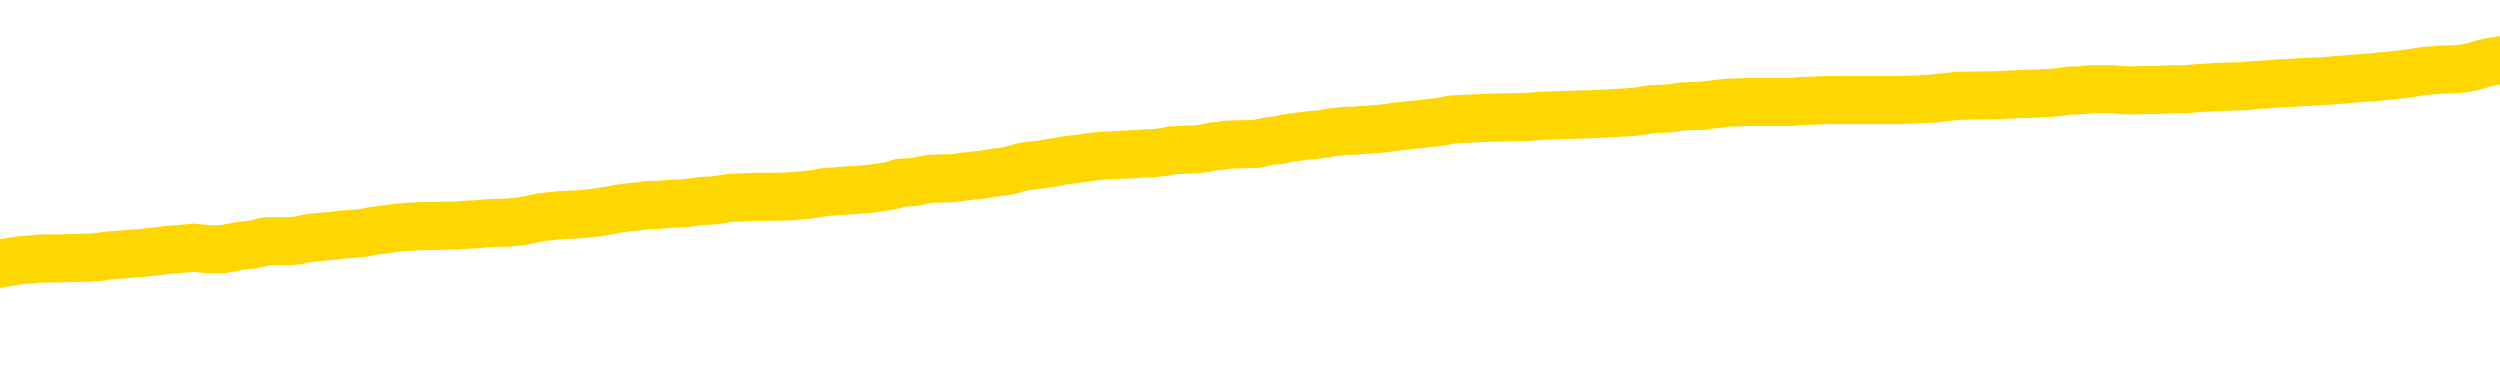 <svg xmlns="http://www.w3.org/2000/svg" version="1.1" viewBox="0 0 6500 1000">
	<path fill="none" stroke="gold" stroke-width="125" stroke-linecap="round" stroke-linejoin="round" d="M0 312804  L-1334335 312804 L-1334150 312802 L-1333660 312800 L-1333367 312798 L-1333055 312795 L-1332821 312794 L-1332768 312791 L-1332708 312788 L-1332555 312787 L-1332515 312784 L-1332382 312783 L-1332090 312781 L-1331549 312781 L-1330939 312780 L-1330891 312780 L-1330251 312778 L-1330217 312778 L-1329692 312778 L-1329559 312777 L-1329169 312774 L-1328841 312771 L-1328724 312769 L-1328512 312766 L-1327795 312766 L-1327225 312764 L-1327118 312764 L-1326944 312763 L-1326722 312760 L-1326321 312759 L-1326295 312756 L-1325367 312753 L-1325280 312750 L-1325197 312747 L-1325127 312745 L-1324830 312743 L-1324678 312740 L-1322788 312742 L-1322687 312742 L-1322425 312742 L-1322131 312743 L-1321990 312740 L-1321741 312740 L-1321705 312739 L-1321547 312737 L-1321083 312735 L-1320830 312733 L-1320618 312730 L-1320367 312729 L-1320018 312728 L-1319091 312725 L-1318997 312722 L-1318586 312720 L-1317415 312718 L-1316226 312716 L-1316134 312713 L-1316107 312711 L-1315840 312708 L-1315542 312705 L-1315413 312702 L-1315375 312699 L-1314561 312699 L-1314177 312701 L-1313116 312702 L-1313055 312702 L-1312790 312730 L-1312319 312757 L-1312126 312784 L-1311863 312811 L-1311526 312810 L-1311390 312808 L-1310935 312807 L-1310191 312805 L-1310174 312804 L-1310009 312801 L-1309940 312801 L-1309424 312800 L-1308396 312800 L-1308199 312798 L-1307711 312797 L-1307349 312795 L-1306940 312795 L-1306555 312797 L-1304851 312797 L-1304753 312797 L-1304681 312797 L-1304620 312797 L-1304436 312795 L-1304099 312795 L-1303459 312794 L-1303382 312793 L-1303320 312793 L-1303134 312791 L-1303054 312791 L-1302877 312790 L-1302858 312788 L-1302628 312788 L-1302240 312787 L-1301351 312787 L-1301312 312786 L-1301224 312784 L-1301196 312781 L-1300188 312780 L-1300039 312777 L-1300014 312776 L-1299881 312774 L-1299842 312773 L-1298583 312771 L-1298526 312771 L-1297986 312770 L-1297933 312770 L-1297887 312770 L-1297491 312769 L-1297352 312767 L-1297152 312766 L-1297005 312766 L-1296841 312766 L-1296564 312767 L-1296205 312767 L-1295653 312766 L-1295008 312764 L-1294749 312761 L-1294596 312760 L-1294195 312759 L-1294154 312757 L-1294034 312756 L-1293972 312757 L-1293958 312757 L-1293864 312757 L-1293571 312756 L-1293420 312750 L-1293089 312747 L-1293012 312745 L-1292936 312743 L-1292709 312739 L-1292643 312736 L-1292415 312733 L-1292362 312730 L-1292198 312729 L-1291192 312728 L-1291009 312726 L-1290458 312725 L-1290065 312722 L-1289667 312720 L-1288817 312718 L-1288739 312716 L-1288160 312715 L-1287718 312715 L-1287477 312713 L-1287320 312713 L-1286919 312711 L-1286899 312711 L-1286454 312709 L-1286048 312708 L-1285913 312705 L-1285737 312702 L-1285601 312699 L-1285351 312696 L-1284351 312695 L-1284269 312694 L-1284133 312692 L-1284095 312691 L-1283205 312689 L-1282989 312688 L-1282546 312687 L-1282428 312685 L-1282372 312684 L-1281695 312684 L-1281595 312682 L-1281566 312682 L-1280225 312681 L-1279819 312679 L-1279779 312678 L-1278851 312677 L-1278753 312675 L-1278620 312674 L-1278216 312672 L-1278189 312671 L-1278096 312670 L-1277880 312668 L-1277469 312665 L-1276315 312663 L-1276024 312660 L-1275995 312657 L-1275387 312655 L-1275137 312653 L-1275117 312651 L-1274188 312650 L-1274136 312647 L-1274014 312646 L-1273997 312643 L-1273841 312641 L-1273665 312638 L-1273529 312637 L-1273472 312636 L-1273364 312634 L-1273279 312633 L-1273046 312631 L-1272971 312630 L-1272662 312629 L-1272545 312627 L-1272375 312626 L-1272284 312624 L-1272181 312624 L-1272158 312623 L-1272081 312623 L-1271983 312620 L-1271616 312619 L-1271511 312617 L-1271008 312616 L-1270556 312614 L-1270518 312613 L-1270494 312612 L-1270453 312610 L-1270324 312609 L-1270223 312607 L-1269782 312606 L-1269500 312605 L-1268907 312603 L-1268777 312602 L-1268503 312599 L-1268350 312597 L-1268197 312596 L-1268112 312593 L-1268034 312592 L-1267848 312590 L-1267797 312590 L-1267770 312589 L-1267690 312588 L-1267667 312586 L-1267384 312583 L-1266780 312580 L-1265784 312579 L-1265486 312578 L-1264753 312576 L-1264508 312575 L-1264418 312573 L-1263841 312572 L-1263143 312571 L-1262390 312569 L-1262072 312568 L-1261689 312565 L-1261612 312564 L-1260977 312562 L-1260792 312561 L-1260704 312561 L-1260575 312561 L-1260262 312559 L-1260212 312558 L-1260070 312556 L-1260049 312555 L-1259081 312554 L-1258536 312552 L-1258057 312552 L-1257996 312552 L-1257673 312552 L-1257651 312551 L-1257589 312551 L-1257379 312549 L-1257302 312548 L-1257247 312547 L-1257225 312545 L-1257185 312544 L-1257170 312542 L-1256412 312541 L-1256396 312539 L-1255597 312538 L-1255444 312537 L-1254539 312535 L-1254033 312534 L-1253803 312531 L-1253762 312531 L-1253647 312530 L-1253470 312528 L-1252716 312530 L-1252581 312528 L-1252417 312527 L-1252099 312525 L-1251923 312523 L-1250901 312520 L-1250878 312517 L-1250626 312515 L-1250413 312513 L-1249779 312511 L-1249541 312508 L-1249509 312506 L-1249331 312503 L-1249251 312500 L-1249161 312498 L-1249096 312496 L-1248656 312493 L-1248633 312491 L-1248092 312490 L-1247836 312489 L-1247341 312487 L-1246464 312486 L-1246427 312484 L-1246374 312483 L-1246333 312482 L-1246216 312480 L-1245940 312479 L-1245732 312476 L-1245535 312473 L-1245512 312470 L-1245462 312467 L-1245422 312466 L-1245345 312465 L-1244747 312462 L-1244687 312460 L-1244584 312459 L-1244429 312457 L-1243797 312456 L-1243117 312455 L-1242814 312452 L-1242467 312450 L-1242269 312449 L-1242221 312446 L-1241901 312445 L-1241273 312443 L-1241127 312442 L-1241090 312441 L-1241032 312439 L-1240956 312436 L-1240714 312436 L-1240626 312435 L-1240532 312433 L-1240238 312432 L-1240104 312431 L-1240044 312429 L-1240007 312426 L-1239735 312426 L-1238729 312425 L-1238553 312424 L-1238503 312424 L-1238210 312422 L-1238017 312419 L-1237684 312418 L-1237178 312416 L-1236616 312414 L-1236601 312411 L-1236584 312409 L-1236484 312407 L-1236369 312404 L-1236330 312401 L-1236292 312400 L-1236227 312400 L-1236199 312398 L-1236060 312400 L-1235767 312400 L-1235717 312400 L-1235612 312400 L-1235347 312398 L-1234882 312397 L-1234738 312397 L-1234683 312394 L-1234626 312392 L-1234435 312391 L-1234070 312390 L-1233855 312390 L-1233661 312390 L-1233603 312390 L-1233544 312387 L-1233390 312385 L-1233120 312384 L-1232691 312391 L-1232675 312391 L-1232598 312390 L-1232534 312388 L-1232404 312378 L-1232381 312377 L-1232097 312375 L-1232049 312374 L-1231994 312373 L-1231532 312371 L-1231493 312371 L-1231453 312370 L-1231262 312368 L-1230782 312367 L-1230295 312366 L-1230278 312364 L-1230240 312363 L-1229984 312361 L-1229907 312358 L-1229677 312357 L-1229661 312354 L-1229366 312351 L-1228924 312350 L-1228477 312349 L-1227972 312347 L-1227819 312346 L-1227532 312344 L-1227492 312342 L-1227161 312340 L-1226939 312339 L-1226422 312336 L-1226346 312334 L-1226098 312332 L-1225904 312329 L-1225844 312327 L-1225067 312326 L-1224993 312326 L-1224763 312325 L-1224746 312325 L-1224684 312323 L-1224489 312322 L-1224025 312322 L-1224001 312320 L-1223872 312320 L-1222571 312320 L-1222554 312320 L-1222477 312319 L-1222383 312319 L-1222166 312319 L-1222014 312317 L-1221836 312319 L-1221782 312320 L-1221495 312322 L-1221455 312322 L-1221085 312322 L-1220645 312322 L-1220462 312322 L-1220141 312320 L-1219846 312320 L-1219400 312317 L-1219328 312316 L-1218866 312313 L-1218428 312312 L-1218246 312310 L-1216792 312308 L-1216660 312306 L-1216203 312303 L-1215977 312302 L-1215590 312299 L-1215074 312296 L-1214120 312293 L-1213326 312291 L-1212651 312289 L-1212225 312286 L-1211914 312285 L-1211684 312281 L-1211001 312276 L-1210988 312272 L-1210778 312267 L-1210756 312265 L-1210582 312262 L-1209632 312261 L-1209364 312258 L-1208548 312257 L-1208238 312254 L-1208200 312252 L-1208143 312250 L-1207526 312248 L-1206888 312245 L-1205262 312244 L-1204588 312243 L-1203946 312243 L-1203869 312243 L-1203812 312243 L-1203777 312243 L-1203748 312241 L-1203636 312238 L-1203619 312237 L-1203596 312235 L-1203442 312234 L-1203389 312231 L-1203311 312230 L-1203192 312228 L-1203094 312227 L-1202977 312226 L-1202707 312223 L-1202437 312221 L-1202420 312219 L-1202220 312217 L-1202073 312214 L-1201846 312213 L-1201712 312211 L-1201404 312210 L-1201344 312209 L-1200991 312206 L-1200642 312204 L-1200541 312203 L-1200477 312200 L-1200417 312199 L-1200032 312196 L-1199651 312194 L-1199547 312193 L-1199287 312192 L-1199016 312189 L-1198857 312187 L-1198824 312186 L-1198762 312185 L-1198621 312183 L-1198437 312182 L-1198393 312180 L-1198104 312180 L-1198088 312179 L-1197855 312179 L-1197794 312178 L-1197756 312178 L-1197176 312176 L-1197042 312175 L-1197019 312169 L-1197001 312159 L-1196983 312148 L-1196967 312137 L-1196943 312125 L-1196927 312117 L-1196905 312107 L-1196889 312097 L-1196866 312091 L-1196849 312086 L-1196827 312081 L-1196810 312079 L-1196761 312074 L-1196689 312070 L-1196655 312063 L-1196631 312057 L-1196595 312052 L-1196554 312046 L-1196517 312043 L-1196501 312038 L-1196477 312033 L-1196440 312030 L-1196423 312026 L-1196400 312023 L-1196382 312021 L-1196363 312018 L-1196347 312015 L-1196318 312011 L-1196292 312006 L-1196247 312005 L-1196230 312002 L-1196188 312001 L-1196140 311998 L-1196070 311995 L-1196054 311992 L-1196038 311989 L-1195976 311988 L-1195937 311987 L-1195898 311985 L-1195732 311984 L-1195667 311982 L-1195651 311981 L-1195606 311978 L-1195548 311977 L-1195335 311975 L-1195302 311974 L-1195260 311972 L-1195182 311971 L-1194644 311970 L-1194566 311968 L-1194462 311965 L-1194373 311964 L-1194197 311963 L-1193846 311961 L-1193690 311960 L-1193253 311958 L-1193096 311957 L-1192966 311956 L-1192262 311953 L-1192061 311951 L-1191101 311948 L-1190618 311947 L-1190519 311947 L-1190427 311946 L-1190182 311944 L-1190109 311943 L-1189666 311940 L-1189570 311939 L-1189555 311937 L-1189538 311936 L-1189514 311934 L-1189048 311933 L-1188831 311931 L-1188691 311930 L-1188397 311929 L-1188309 311927 L-1188267 311926 L-1188238 311924 L-1188065 311923 L-1188006 311922 L-1187930 311920 L-1187849 311919 L-1187780 311919 L-1187470 311917 L-1187385 311916 L-1187171 311915 L-1187136 311913 L-1186453 311912 L-1186354 311910 L-1186149 311909 L-1186103 311907 L-1185824 311906 L-1185762 311905 L-1185745 311902 L-1185667 311900 L-1185359 311898 L-1185334 311896 L-1185281 311893 L-1185258 311892 L-1185135 311890 L-1185000 311888 L-1184755 311886 L-1184630 311886 L-1183983 311885 L-1183967 311885 L-1183942 311885 L-1183762 311882 L-1183686 311881 L-1183594 311879 L-1183166 311878 L-1182750 311876 L-1182357 311873 L-1182279 311872 L-1182260 311871 L-1181896 311869 L-1181660 311868 L-1181432 311866 L-1181119 311865 L-1181041 311864 L-1180960 311861 L-1180782 311858 L-1180766 311857 L-1180501 311854 L-1180421 311852 L-1180191 311851 L-1179965 311849 L-1179649 311849 L-1179474 311848 L-1179113 311848 L-1178721 311847 L-1178652 311844 L-1178588 311842 L-1178447 311840 L-1178396 311838 L-1178294 311835 L-1177792 311834 L-1177595 311832 L-1177348 311831 L-1177163 311830 L-1176863 311828 L-1176787 311827 L-1176621 311824 L-1175737 311823 L-1175708 311820 L-1175585 311817 L-1175006 311816 L-1174928 311814 L-1174215 311814 L-1173903 311814 L-1173690 311814 L-1173673 311814 L-1173287 311814 L-1172762 311811 L-1172315 311810 L-1171986 311808 L-1171833 311807 L-1171507 311807 L-1171329 311806 L-1171247 311806 L-1171041 311803 L-1170866 311801 L-1169937 311800 L-1169047 311799 L-1169008 311797 L-1168780 311797 L-1168401 311796 L-1167614 311794 L-1167379 311793 L-1167303 311791 L-1166946 311790 L-1166374 311787 L-1166107 311786 L-1165721 311784 L-1165617 311784 L-1165447 311784 L-1164829 311784 L-1164617 311784 L-1164309 311784 L-1164256 311783 L-1164129 311782 L-1164076 311780 L-1163956 311779 L-1163620 311776 L-1162661 311775 L-1162530 311772 L-1162328 311770 L-1161697 311769 L-1161385 311767 L-1160972 311766 L-1160944 311765 L-1160799 311763 L-1160379 311762 L-1159046 311762 L-1158999 311760 L-1158871 311758 L-1158854 311756 L-1158276 311753 L-1158070 311752 L-1158041 311750 L-1158000 311749 L-1157942 311748 L-1157905 311746 L-1157826 311745 L-1157684 311743 L-1157229 311742 L-1157111 311741 L-1156826 311739 L-1156453 311738 L-1156357 311736 L-1156030 311735 L-1155676 311734 L-1155506 311732 L-1155458 311731 L-1155349 311729 L-1155260 311728 L-1155232 311726 L-1155156 311724 L-1154853 311722 L-1154819 311719 L-1154747 311718 L-1154379 311717 L-1154044 311715 L-1153963 311715 L-1153743 311714 L-1153572 311712 L-1153544 311711 L-1153047 311709 L-1152498 311707 L-1151617 311705 L-1151519 311702 L-1151442 311701 L-1151167 311700 L-1150920 311697 L-1150846 311695 L-1150784 311693 L-1150666 311691 L-1150623 311690 L-1150513 311688 L-1150436 311685 L-1149736 311684 L-1149490 311683 L-1149450 311681 L-1149294 311680 L-1148695 311680 L-1148468 311680 L-1148376 311680 L-1147901 311680 L-1147303 311677 L-1146784 311676 L-1146763 311674 L-1146617 311673 L-1146297 311673 L-1145755 311673 L-1145523 311673 L-1145353 311673 L-1144866 311671 L-1144639 311670 L-1144554 311668 L-1144208 311667 L-1143882 311667 L-1143359 311666 L-1143031 311664 L-1142431 311663 L-1142233 311660 L-1142181 311659 L-1142141 311657 L-1141860 311656 L-1141175 311653 L-1140865 311652 L-1140840 311649 L-1140649 311647 L-1140426 311646 L-1140340 311644 L-1139676 311642 L-1139652 311640 L-1139430 311637 L-1139100 311636 L-1138748 311633 L-1138543 311632 L-1138311 311629 L-1138053 311627 L-1137863 311625 L-1137816 311623 L-1137589 311622 L-1137554 311620 L-1137398 311619 L-1137184 311618 L-1137011 311616 L-1136919 311615 L-1136642 311613 L-1136398 311612 L-1136083 311610 L-1135657 311610 L-1135619 311610 L-1135136 311610 L-1134903 311610 L-1134691 311609 L-1134465 311608 L-1133915 311608 L-1133668 311606 L-1132834 311606 L-1132778 311605 L-1132756 311603 L-1132598 311602 L-1132137 311601 L-1132096 311599 L-1131756 311596 L-1131623 311595 L-1131400 311594 L-1130828 311592 L-1130356 311591 L-1130161 311589 L-1129969 311588 L-1129779 311586 L-1129677 311585 L-1129309 311584 L-1129263 311582 L-1129181 311581 L-1127888 311579 L-1127840 311578 L-1127571 311578 L-1127426 311578 L-1126875 311578 L-1126758 311577 L-1126677 311575 L-1126317 311574 L-1126094 311572 L-1125812 311571 L-1125483 311568 L-1124975 311567 L-1124863 311565 L-1124784 311564 L-1124620 311562 L-1124325 311562 L-1123857 311562 L-1123660 311564 L-1123610 311564 L-1122960 311562 L-1122838 311561 L-1122384 311561 L-1122348 311560 L-1121880 311558 L-1121769 311557 L-1121753 311555 L-1121537 311555 L-1121356 311554 L-1120824 311554 L-1119795 311554 L-1119595 311553 L-1119137 311551 L-1118189 311548 L-1118090 311547 L-1117736 311544 L-1117675 311543 L-1117661 311541 L-1117625 311540 L-1117256 311538 L-1117136 311537 L-1116894 311536 L-1116730 311534 L-1116543 311533 L-1116422 311531 L-1115351 311528 L-1114493 311527 L-1114281 311524 L-1114184 311523 L-1114010 311520 L-1113676 311519 L-1113605 311517 L-1113547 311516 L-1113371 311516 L-1112983 311514 L-1112747 311513 L-1112636 311512 L-1112519 311510 L-1111538 311509 L-1111513 311507 L-1110918 311504 L-1110886 311504 L-1110737 311503 L-1110453 311502 L-1109541 311502 L-1108595 311502 L-1108442 311500 L-1108340 311500 L-1108208 311499 L-1108065 311497 L-1108039 311496 L-1107924 311495 L-1107706 311493 L-1107024 311492 L-1106895 311490 L-1106592 311489 L-1106352 311486 L-1106019 311485 L-1105381 311483 L-1105038 311480 L-1104976 311479 L-1104821 311479 L-1103899 311479 L-1103429 311479 L-1103385 311479 L-1103372 311478 L-1103331 311476 L-1103309 311475 L-1103282 311473 L-1103138 311472 L-1102716 311471 L-1102380 311471 L-1102189 311469 L-1101761 311469 L-1101573 311468 L-1101184 311465 L-1100650 311463 L-1100277 311462 L-1100255 311462 L-1100005 311461 L-1099887 311459 L-1099811 311458 L-1099676 311456 L-1099636 311455 L-1099556 311454 L-1099162 311452 L-1098666 311451 L-1098554 311448 L-1098381 311446 L-1098073 311445 L-1097625 311444 L-1097302 311442 L-1097160 311439 L-1096733 311437 L-1096579 311434 L-1096524 311431 L-1095710 311430 L-1095691 311428 L-1095319 311427 L-1095262 311427 L-1094133 311425 L-1094065 311425 L-1093507 311424 L-1093312 311422 L-1093176 311421 L-1092942 311420 L-1092595 311418 L-1092561 311415 L-1092526 311414 L-1092457 311411 L-1092108 311410 L-1091936 311408 L-1091451 311407 L-1091435 311405 L-1091110 311404 L-1090952 311403 L-1089812 311400 L-1089787 311398 L-1089595 311396 L-1089401 311394 L-1089151 311393 L-1089134 311391 L-1088114 311390 L-1087816 311389 L-1087741 311387 L-1087605 311384 L-1087429 311383 L-1086852 311380 L-1086637 311379 L-1086573 311377 L-1086442 311376 L-1086405 311373 L-1085882 311372 L-1085744 311929 L-1085730 311929 L-1085707 311929 L-1085686 311929 L-1085459 311370 L-1084683 311370 L-1084642 311370 L-1084274 311370 L-1084196 311369 L-1084144 311367 L-1083471 311366 L-1082728 311364 L-1082303 311364 L-1081856 311363 L-1080794 311362 L-1080482 311359 L-1080072 311359 L-1080000 311357 L-1079476 311357 L-1079381 311357 L-1079364 311357 L-1078919 311356 L-1078733 311353 L-1077953 311350 L-1077281 311349 L-1076869 311345 L-1076637 311342 L-1076496 311340 L-1076415 311338 L-1076395 311336 L-1076318 311336 L-1076190 311335 L-1075873 311336 L-1075649 311336 L-1075324 311335 L-1075262 311335 L-1074892 311335 L-1074859 311335 L-1074650 311335 L-1073982 311335 L-1073905 311335 L-1073747 311332 L-1073636 311332 L-1073310 311331 L-1073155 311329 L-1072814 311329 L-1072757 311326 L-1072419 311323 L-1072215 311322 L-1072162 311319 L-1070786 311318 L-1070656 311316 L-1070223 311315 L-1069902 311314 L-1069075 311311 L-1068951 311309 L-1068221 311306 L-1068065 311304 L-1068024 311302 L-1067970 311301 L-1067947 311299 L-1067833 311298 L-1067537 311297 L-1067247 311295 L-1067192 311294 L-1067072 311292 L-1067041 311291 L-1066942 311290 L-1066498 311290 L-1066346 311288 L-1065511 311288 L-1064969 311287 L-1064634 311287 L-1064619 311285 L-1064543 311284 L-1064427 311282 L-1064232 311281 L-1063968 311280 L-1063133 311278 L-1063037 311277 L-1062515 311275 L-1062474 311274 L-1062374 311273 L-1061546 311273 L-1061411 311271 L-1061072 311271 L-1060518 311270 L-1060139 311268 L-1059976 311267 L-1059666 311265 L-1058853 311264 L-1058547 311263 L-1058279 311263 L-1057957 311263 L-1057636 311264 L-1057361 311264 L-1056532 311261 L-1056437 311260 L-1056345 311256 L-1056240 311251 L-1055853 311247 L-1055373 311244 L-1055357 311243 L-1055238 311241 L-1054870 311239 L-1054775 311237 L-1053941 311234 L-1053864 311233 L-1053565 311232 L-1053474 311230 L-1053067 311227 L-1052957 311224 L-1052257 311223 L-1051784 311222 L-1051724 311220 L-1051505 311217 L-1051232 311216 L-1051119 311215 L-1050091 311213 L-1049705 311212 L-1049685 311210 L-1049352 311209 L-1049107 311208 L-1048674 311206 L-1048564 311205 L-1048446 311203 L-1047995 311200 L-1047404 311199 L-1047068 311198 L-1045175 311196 L-1045061 311193 L-1044849 311192 L-1043531 311191 L-1043424 310872 L-1043359 310558 L-1043322 310269 L-1043261 310269 L-1042761 310584 L-1042086 310895 L-1042064 311182 L-1041794 311179 L-1040825 311179 L-1040136 311178 L-1039974 311176 L-1039433 311175 L-1039344 311174 L-1038324 311172 L-1037377 311169 L-1037011 311171 L-1036908 311172 L-1036320 311172 L-1036261 311172 L-1036160 311171 L-1035720 311168 L-1035612 311167 L-1035171 311165 L-1034171 311161 L-1033914 311157 L-1033812 311152 L-1033681 311150 L-1033315 311147 L-1032734 311144 L-1032703 311142 L-1032387 311141 L-1030405 311140 L-1030289 311138 L-1030221 311138 L-1029862 311137 L-1028244 311135 L-1028066 311135 L-1027922 311135 L-1027100 311137 L-1027047 311138 L-1026992 311138 L-1026558 311138 L-1025578 311140 L-1025504 311140 L-1024419 311138 L-1024206 311138 L-1023490 311135 L-1023101 311134 L-1022883 311131 L-1022563 311128 L-1022069 311126 L-1021942 311124 L-1021713 311121 L-1021480 311118 L-1021421 311117 L-1021132 311116 L-1020860 311113 L-1019830 311111 L-1018165 311110 L-1017745 311109 L-1017608 311107 L-1017452 311107 L-1017147 311106 L-1016919 311103 L-1016760 311101 L-1016601 311099 L-1016432 311096 L-1016384 311094 L-1016331 311093 L-1016309 311093 L-1015923 311092 L-1015674 311092 L-1015403 311092 L-1015242 311092 L-1015153 311092 L-1013494 311092 L-1013329 311093 L-1012949 311092 L-1012489 311092 L-1011879 311089 L-1010786 311087 L-1010355 311086 L-1010324 311084 L-1010261 311083 L-1010244 311082 L-1008540 311080 L-1008498 311079 L-1008032 311077 L-1007845 311076 L-1007813 311073 L-1007217 311072 L-1007168 311070 L-1006845 311069 L-1006794 311068 L-1006584 311066 L-1006566 311065 L-1006300 311062 L-1006247 311060 L-1005778 311059 L-1005267 311056 L-1005189 311056 L-1004895 311055 L-1004878 311053 L-1004840 311052 L-1004768 311051 L-1004611 311049 L-1003665 311049 L-1003609 311049 L-1003088 311049 L-1002895 311048 L-1002794 311048 L-1002569 311046 L-1002059 311046 L-1001671 311084 L-1001601 311084 L-1001253 311083 L-1000896 311082 L-999767 311041 L-999715 311038 L-999489 311036 L-999456 311035 L-999331 311032 L-999232 311032 L-998967 311032 L-998227 311034 L-997648 311034 L-997355 311034 L-996649 311034 L-996470 311032 L-996447 311032 L-995811 311031 L-995500 311029 L-995103 311029 L-995074 311028 L-995053 311027 L-994899 311025 L-994214 311025 L-994197 311025 L-993858 311025 L-993585 311024 L-993548 311022 L-993492 311019 L-993470 311018 L-993398 311017 L-993066 311015 L-992960 311014 L-992931 311011 L-992733 311010 L-992580 311008 L-991712 311007 L-991149 311004 L-991133 311004 L-991032 311002 L-990930 311004 L-990783 311004 L-990705 311004 L-990667 311002 L-990612 311001 L-990538 311000 L-990394 310998 L-989912 310998 L-989507 310997 L-988641 310998 L-988621 310998 L-988363 310998 L-988287 310998 L-988258 310997 L-988247 310994 L-988230 310993 L-987937 310991 L-987898 310990 L-987826 310988 L-987752 310987 L-987547 310986 L-987387 310981 L-987086 310977 L-987008 310971 L-986991 310967 L-986775 310964 L-986544 310964 L-986434 310966 L-986064 310967 L-985906 310967 L-985674 310967 L-985506 310967 L-985361 310966 L-985229 310964 L-983953 310961 L-983549 310959 L-983489 310957 L-983372 310954 L-982947 310953 L-982931 310950 L-982869 310949 L-982596 310946 L-982484 310945 L-982201 310942 L-981924 310940 L-981499 310937 L-981477 310936 L-981398 310935 L-981273 310933 L-980686 310932 L-980295 310930 L-979960 310929 L-979370 310928 L-979268 310928 L-979098 310926 L-978962 310926 L-978134 310925 L-976948 310923 L-976912 310922 L-976857 310922 L-976636 310920 L-976431 310920 L-976277 310920 L-976020 310919 L-975944 310918 L-975401 310916 L-975364 310915 L-975116 310913 L-974728 310912 L-973902 310911 L-973544 310909 L-973234 310909 L-972976 310908 L-972752 310906 L-972346 310905 L-972229 310904 L-972046 310902 L-971993 310902 L-971804 310901 L-971634 310899 L-971605 310898 L-971325 310896 L-971014 310895 L-970876 310894 L-970566 310892 L-970372 310892 L-970357 310891 L-969638 310891 L-969504 310888 L-969206 310887 L-969116 310885 L-968515 310885 L-968477 310884 L-968399 310882 L-967778 310881 L-967627 310878 L-967586 310877 L-967275 310875 L-967084 310874 L-966891 310871 L-966835 310868 L-966526 310867 L-966474 310865 L-966419 310867 L-966394 310867 L-966269 310867 L-965458 310865 L-965382 310864 L-964841 310862 L-964572 310861 L-963913 310860 L-963005 310858 L-962764 310857 L-962232 310855 L-962015 310854 L-960907 310855 L-960857 310855 L-960081 310855 L-959534 310854 L-959422 310853 L-959270 310850 L-959214 310848 L-959049 310847 L-958672 310846 L-958224 310844 L-958169 310843 L-958015 310841 L-957335 310840 L-957115 310838 L-956597 310837 L-955748 310834 L-955732 310833 L-953941 310831 L-953387 310830 L-953270 310829 L-952264 310827 L-952227 310826 L-951994 310826 L-951902 310826 L-951862 310826 L-951530 310824 L-951178 310823 L-950913 310820 L-950626 310819 L-950315 310816 L-950061 310813 L-949968 310812 L-949477 310810 L-949270 310809 L-948705 310807 L-948590 310809 L-948239 310807 L-948188 310807 L-948147 310807 L-947544 310805 L-946810 310802 L-946229 310799 L-945993 310796 L-945453 310792 L-945301 310789 L-944799 310788 L-944589 310785 L-944566 310785 L-944507 310783 L-943545 310783 L-943367 310782 L-942925 310780 L-942901 310778 L-942746 310776 L-942664 310776 L-942514 310778 L-941867 310778 L-941817 310776 L-940697 310775 L-939713 310773 L-939652 310772 L-938931 310771 L-938066 310769 L-937687 310768 L-937469 310768 L-936709 310766 L-936657 310765 L-936348 310762 L-935497 310762 L-935303 310761 L-935127 310759 L-934902 310759 L-934776 310758 L-934584 310758 L-934351 310756 L-934182 310758 L-933895 310756 L-933616 310756 L-933533 310755 L-933362 310754 L-933346 310751 L-933192 310749 L-933152 310748 L-932377 310747 L-932300 310747 L-932068 310744 L-931641 310742 L-931296 310741 L-930713 310739 L-930444 310739 L-930185 310739 L-930056 310737 L-930039 310735 L-929925 310734 L-929902 310732 L-929668 310731 L-929632 310730 L-928315 310730 L-928260 310728 L-927581 310725 L-927008 310725 L-926883 310725 L-926730 310725 L-926653 310725 L-926341 310723 L-926068 310721 L-925979 310718 L-925877 310718 L-924949 310717 L-924873 310717 L-924509 310717 L-924484 310715 L-924448 310714 L-923672 310711 L-923580 310710 L-923440 310708 L-923039 310707 L-922777 310707 L-922534 310708 L-922319 310707 L-922239 310707 L-922163 310707 L-922086 310707 L-921899 310708 L-921833 310708 L-921583 310708 L-921528 310707 L-921391 310706 L-921311 310703 L-921198 310701 L-920975 310700 L-920810 310698 L-920769 310697 L-920600 310696 L-920229 310694 L-920214 310693 L-920098 310691 L-919377 310690 L-919341 310689 L-919208 310689 L-918860 310687 L-918449 310687 L-918413 310687 L-918335 310686 L-918296 310684 L-917932 310683 L-917727 310682 L-917712 310680 L-917367 310679 L-917019 310679 L-916693 310679 L-916591 310677 L-916438 310677 L-916244 310676 L-916012 310676 L-915920 310676 L-915764 310676 L-915687 310676 L-915646 310674 L-915533 310673 L-915509 310672 L-915259 310672 L-915120 310669 L-914542 310665 L-913714 310662 L-913226 310659 L-913105 310657 L-913066 310656 L-913053 310655 L-912901 310652 L-912800 310649 L-912567 310648 L-912177 310645 L-911873 310643 L-911857 310642 L-911686 310641 L-911448 310638 L-910851 310638 L-910248 310636 L-910208 310636 L-910167 310636 L-910014 310635 L-909961 310633 L-909899 310632 L-909830 310631 L-909776 310628 L-909751 310626 L-909704 310625 L-909609 310622 L-909472 310621 L-909319 310619 L-909187 310618 L-909146 310618 L-909110 310616 L-909048 310615 L-908775 310612 L-908461 310611 L-908420 310608 L-908335 310607 L-908157 310605 L-907920 310604 L-907562 310602 L-907532 310601 L-906963 310599 L-906840 310598 L-906604 310597 L-906582 310597 L-906300 310595 L-906015 310595 L-905759 310595 L-905187 310594 L-904891 310592 L-904815 310591 L-904116 310590 L-904038 310588 L-904003 310587 L-903977 310585 L-903925 310583 L-903731 310581 L-903591 310578 L-903555 310577 L-903515 310575 L-902919 310574 L-902687 310573 L-902404 310583 L-902349 310591 L-902275 310601 L-902197 310609 L-901961 310607 L-901717 310605 L-901582 310604 L-901475 310602 L-901395 310601 L-901008 310598 L-900881 310597 L-900729 310595 L-900691 310594 L-900545 310592 L-900324 310591 L-900150 310590 L-900081 310588 L-899259 310585 L-899243 310585 L-898948 310584 L-898161 310583 L-897851 310583 L-897705 310581 L-897477 310580 L-897276 310577 L-896339 310575 L-896302 310574 L-896279 310573 L-896239 310570 L-895970 310568 L-895373 310567 L-895310 310566 L-895274 310564 L-895257 310563 L-894562 310563 L-894361 310563 L-894329 310563 L-893996 310563 L-893888 310561 L-893263 310558 L-892759 310557 L-892722 310554 L-892280 310554 L-892183 310553 L-892025 310553 L-891711 310553 L-891699 310553 L-891259 310554 L-890777 310556 L-890648 310556 L-890328 310556 L-890260 310554 L-889955 310554 L-889780 310553 L-889586 310551 L-889343 310549 L-889145 310546 L-889120 310543 L-888542 310542 L-888472 310540 L-888062 310539 L-888008 310537 L-887962 310536 L-887598 310534 L-887451 310533 L-887246 310532 L-887150 310532 L-886995 310530 L-886933 310529 L-886785 310526 L-886685 310525 L-886128 310525 L-886106 310527 L-885934 310529 L-885392 310530 L-885331 310530 L-885277 310527 L-885248 310525 L-885177 310523 L-885161 310520 L-885097 310519 L-885061 310516 L-884906 310515 L-884580 310513 L-884014 310512 L-884000 310510 L-883938 310508 L-883836 310505 L-883790 310505 L-883548 310503 L-883125 310503 L-882971 310503 L-881229 310501 L-880687 310499 L-879744 310498 L-879335 310496 L-878793 310493 L-878597 310492 L-878428 310491 L-878133 310489 L-878018 310488 L-878003 310488 L-877848 310486 L-877708 310485 L-877632 310482 L-877500 310482 L-877152 310482 L-876781 310484 L-876183 310484 L-876007 310484 L-875851 310482 L-875582 310481 L-875431 310481 L-875140 310485 L-875116 310488 L-875033 310491 L-874805 310493 L-874106 310492 L-873979 310491 L-873548 310489 L-873454 310488 L-872249 310488 L-872200 310486 L-871906 310486 L-871503 310485 L-871227 310482 L-871208 310481 L-871090 310479 L-871014 310478 L-870832 310476 L-870352 310475 L-869901 310472 L-869491 310471 L-869460 310469 L-869042 310468 L-868928 310468 L-868810 310468 L-868795 310468 L-868600 310467 L-868579 310464 L-868347 310462 L-867903 310461 L-867584 310458 L-867119 310458 L-866954 310457 L-866799 310455 L-866643 310455 L-866190 310455 L-865871 310455 L-865816 310457 L-865445 310457 L-865407 310458 L-865080 310458 L-864964 310457 L-864865 310455 L-864539 310452 L-864152 310451 L-863891 310450 L-863533 310447 L-863276 310445 L-861106 310444 L-861057 310443 L-861034 310441 L-860623 310441 L-860561 310441 L-860491 310443 L-860260 310443 L-859949 310441 L-859646 310438 L-859602 310437 L-859294 310435 L-859161 310434 L-858944 310433 L-858232 310431 L-858077 310431 L-857939 310430 L-857790 310430 L-857769 310430 L-857575 310428 L-857549 310427 L-857458 310426 L-857436 310424 L-857420 310423 L-857320 310421 L-856391 310420 L-855933 310420 L-854841 310417 L-854419 310417 L-854015 310416 L-853976 310414 L-853723 310413 L-852948 310410 L-852932 310409 L-852907 310407 L-852714 310406 L-851978 310404 L-851709 310403 L-851668 310402 L-851269 310399 L-851244 310397 L-850455 310396 L-849775 310394 L-848404 310393 L-848134 310392 L-848085 310390 L-847548 310387 L-847515 310386 L-847413 310383 L-847090 310382 L-847010 310380 L-846741 310380 L-845828 310379 L-845690 310379 L-845441 310376 L-844895 310376 L-844473 310375 L-844280 310373 L-844265 310373 L-844127 310370 L-844033 310369 L-843906 310368 L-843646 310366 L-843621 310363 L-843530 310362 L-843220 310361 L-843159 310359 L-843042 310359 L-842693 310359 L-841882 310359 L-841651 310356 L-840822 310356 L-840590 310353 L-840373 310352 L-839854 310352 L-839216 310351 L-838800 310349 L-838478 310348 L-837997 310346 L-837571 310346 L-837510 310345 L-837162 310345 L-837121 310344 L-837107 310342 L-837008 310339 L-836962 310339 L-836477 310338 L-835676 310338 L-835341 310338 L-834260 310336 L-833780 310335 L-833757 310334 L-833617 310332 L-833061 310331 L-832365 310329 L-832056 310328 L-831834 310327 L-831729 310325 L-831627 310322 L-830955 310321 L-830861 310320 L-830839 310320 L-830762 310318 L-830584 310318 L-830412 310318 L-830231 310317 L-830218 310315 L-830142 310314 L-829977 310312 L-829463 310311 L-829447 310310 L-829306 310310 L-828944 310308 L-828919 310308 L-828789 310307 L-828764 310305 L-828402 310304 L-827877 310301 L-827783 310300 L-827567 310297 L-827474 310295 L-827449 310294 L-826985 310293 L-826908 310293 L-826506 310291 L-826055 310291 L-824804 310290 L-824765 310288 L-824333 310287 L-824300 310286 L-823581 310284 L-823405 310283 L-823270 310281 L-822963 310280 L-822908 310279 L-822883 310276 L-822867 310273 L-822692 310271 L-822503 310270 L-821995 310270 L-821621 310259 L-821283 310246 L-821244 310235 L-820525 310225 L-820432 310223 L-820393 310222 L-819852 310222 L-819828 310221 L-819426 310219 L-819000 310218 L-818729 310218 L-818550 310216 L-818304 310213 L-818280 310212 L-818224 310209 L-817607 310208 L-817104 310206 L-816717 310206 L-816098 310208 L-815882 310208 L-815727 310209 L-814435 310206 L-814335 310205 L-813893 310202 L-813562 310201 L-813261 310198 L-813019 310197 L-812284 310194 L-811705 310192 L-810875 310191 L-810775 310189 L-810217 310188 L-810079 310187 L-808438 310185 L-808377 310185 L-808283 310185 L-807316 310185 L-807138 310184 L-806851 310184 L-806634 310184 L-806555 310182 L-806284 310182 L-806169 310181 L-806016 310180 L-805705 310178 L-805627 310177 L-805536 310177 L-805459 310175 L-805342 310175 L-805163 310174 L-805071 310172 L-805033 310171 L-804530 310171 L-804311 310170 L-804182 310170 L-804027 310168 L-803972 310167 L-803848 310167 L-803463 310165 L-802954 310164 L-802882 310163 L-802402 310161 L-802325 310160 L-802224 310160 L-801991 310158 L-801526 310158 L-801296 310158 L-801280 310158 L-801048 310158 L-800893 310158 L-800832 310158 L-800639 310157 L-800368 310154 L-799616 310153 L-798663 310153 L-798627 310151 L-798402 310151 L-797962 310151 L-797682 310148 L-797333 310147 L-796264 310146 L-795336 310146 L-795205 310146 L-795159 310146 L-795089 310144 L-794935 310144 L-794857 310141 L-794684 310139 L-794249 310136 L-794045 310134 L-793984 310131 L-793402 310130 L-793248 310127 L-793132 310126 L-793092 310124 L-792922 310123 L-792785 310122 L-792575 310119 L-792497 310117 L-792474 310116 L-792265 310113 L-791855 310112 L-791831 310110 L-791607 310109 L-791462 310107 L-791427 310106 L-791414 310105 L-791391 310103 L-791158 310102 L-790973 310100 L-790755 310099 L-790730 310098 L-790041 310096 L-789937 310095 L-789902 310093 L-789881 310092 L-789687 310090 L-789634 310089 L-789517 310086 L-789435 310086 L-789324 310085 L-789010 310083 L-788550 310082 L-788295 310081 L-788061 310078 L-787931 310076 L-787579 310075 L-787520 310073 L-787367 310072 L-786795 310069 L-786708 310068 L-786555 310065 L-786259 310062 L-785889 310059 L-785586 310057 L-785509 310055 L-785105 310054 L-784936 310054 L-784792 310054 L-784252 310054 L-784192 310054 L-784176 310051 L-784010 310049 L-783804 310048 L-783729 310048 L-783636 310047 L-783227 310045 L-783211 310044 L-783187 310044 L-782994 310042 L-782918 310055 L-782747 310068 L-782685 310079 L-782669 310092 L-782155 310090 L-781934 310089 L-781315 310086 L-781061 310085 L-780867 310083 L-780828 310082 L-780754 310082 L-780689 310082 L-780039 310082 L-780000 310083 L-779826 310083 L-779760 310083 L-779086 310083 L-778697 310081 L-778435 310079 L-778197 310078 L-778120 310075 L-778104 310072 L-777902 310071 L-777531 310068 L-777306 310066 L-776670 310065 L-776650 310065 L-776263 310064 L-776169 310064 L-776111 310062 L-775835 310061 L-775526 310061 L-775449 310059 L-774597 310061 L-774255 310068 L-773818 310076 L-773384 310083 L-772889 310090 L-772739 310089 L-772471 310090 L-771233 310092 L-771176 310095 L-769412 310096 L-769222 310095 L-768212 310093 L-768061 310092 L-767685 310095 L-767364 310098 L-766759 310100 L-766689 310103 L-766512 310102 L-765684 310100 L-765545 310099 L-765158 310098 L-764974 310096 L-764930 310095 L-764810 310093 L-764600 310092 L-764153 310089 L-763805 310088 L-763673 310086 L-763264 310085 L-762913 310085 L-762628 310083 L-762435 310082 L-762280 310082 L-762116 310081 L-762048 310079 L-761948 310079 L-761714 310078 L-761598 310078 L-761545 310076 L-761003 310076 L-760539 310075 L-759357 310075 L-759223 310075 L-759199 310075 L-759146 310075 L-758478 310075 L-757444 310072 L-757250 310071 L-757070 310069 L-756919 310069 L-756878 310068 L-756863 310068 L-756801 310066 L-756476 310065 L-755316 310064 L-755122 310062 L-754945 310061 L-753831 310059 L-752971 310058 L-752865 310058 L-752391 310057 L-752199 310057 L-749877 310055 L-749799 310054 L-749678 310051 L-749644 310049 L-749606 310047 L-749512 310042 L-749296 310040 L-748715 310037 L-748329 310035 L-747556 310034 L-747478 310032 L-746781 310032 L-746239 310032 L-746198 310031 L-746068 310031 L-745604 310030 L-745566 310028 L-745431 310027 L-745063 310025 L-745033 310024 L-744883 310024 L-744482 310023 L-742658 310024 L-741851 310023 L-741133 310023 L-741116 310023 L-740802 310020 L-740241 310018 L-739739 310017 L-739220 310016 L-739199 310014 L-737455 310013 L-737286 310011 L-737090 310010 L-736197 310008 L-735678 310006 L-735467 310004 L-735210 310003 L-734500 310001 L-733550 310000 L-732892 309999 L-732852 309996 L-732566 309994 L-732483 309993 L-732388 309993 L-732256 309991 L-732179 309991 L-731444 309991 L-731106 309990 L-731057 309991 L-730802 309991 L-730515 309990 L-730089 309990 L-729509 309989 L-729250 309989 L-729099 309987 L-728851 309987 L-728813 309987 L-728016 309986 L-727978 309984 L-727801 309984 L-727392 309982 L-727163 309982 L-727087 309982 L-726956 309982 L-726839 309980 L-726491 309979 L-726428 309977 L-726276 309976 L-725535 309975 L-725423 309973 L-725253 309972 L-725214 309970 L-724920 309970 L-724518 309970 L-724342 309970 L-724247 309970 L-723938 309969 L-723136 309967 L-722678 309965 L-722158 309963 L-721669 309962 L-720974 309960 L-719927 309959 L-719659 309959 L-719604 309958 L-719444 309958 L-719192 309958 L-718946 309956 L-718867 309955 L-718653 309952 L-718341 309950 L-717878 309948 L-717863 309946 L-717567 309946 L-717554 309945 L-716563 309943 L-715890 309942 L-715555 309939 L-714939 309939 L-714802 309938 L-714163 309936 L-714033 309935 L-713082 309932 L-712983 309929 L-712423 309928 L-712015 309928 L-711586 309928 L-711495 309926 L-710660 309926 L-710297 309926 L-710257 309928 L-710125 309929 L-709948 309929 L-709732 309929 L-709678 309928 L-709521 309925 L-709268 309924 L-708168 309922 L-708091 309921 L-707871 309919 L-707740 309917 L-707704 309915 L-707510 309914 L-707411 309912 L-706927 309911 L-706643 309909 L-706483 309908 L-706388 309905 L-706116 309904 L-705847 309902 L-705831 309897 L-705692 309893 L-705554 309888 L-705227 309883 L-704918 309880 L-704877 309878 L-704801 309876 L-704686 309874 L-703836 309871 L-703509 309870 L-703178 309868 L-703045 309868 L-702829 309868 L-702813 309868 L-702132 309868 L-702039 309866 L-702016 309864 L-702000 309861 L-701961 309860 L-701549 309857 L-701280 309856 L-701240 309854 L-700872 309854 L-700662 309853 L-699579 309853 L-699563 309851 L-699534 309850 L-699514 309850 L-699137 309847 L-698882 309846 L-698634 309843 L-698495 309840 L-698363 309839 L-698031 309837 L-697938 309836 L-697877 309835 L-697319 309833 L-697258 309832 L-697102 309830 L-696908 309829 L-696715 309827 L-696700 309826 L-696661 309825 L-696622 309823 L-696351 309822 L-696228 309820 L-696196 309819 L-696096 309819 L-695941 309819 L-695800 309819 L-695515 309818 L-695190 309818 L-694494 309816 L-694471 309816 L-693962 309816 L-693116 309816 L-692753 309815 L-692598 309813 L-691994 309813 L-691825 309813 L-691764 309813 L-691709 309812 L-690653 309810 L-690635 309810 L-689729 309810 L-689707 309810 L-689540 309809 L-689298 309809 L-689248 309808 L-689193 309805 L-689056 309803 L-689016 309802 L-688088 309801 L-688033 309801 L-687911 309801 L-687839 309801 L-687723 309801 L-687545 309802 L-686562 309801 L-686423 309801 L-686305 309798 L-686011 309795 L-685764 309794 L-685727 309792 L-685672 309794 L-685651 309794 L-685518 309794 L-685439 309794 L-685301 309792 L-684678 309792 L-684512 309791 L-684047 309791 L-683871 309788 L-683854 309786 L-683794 309785 L-683678 309784 L-683195 309782 L-682499 309781 L-682126 309779 L-681957 309778 L-680991 309777 L-680836 309775 L-680658 309775 L-680566 309774 L-680311 309774 L-680140 309774 L-679493 309772 L-679482 309772 L-678902 309771 L-678764 309771 L-678709 309768 L-677973 309767 L-677935 309765 L-677857 309765 L-677215 309764 L-676441 309764 L-676348 309762 L-676299 309762 L-676284 309761 L-676248 309761 L-676232 309758 L-676169 309757 L-676153 309755 L-676133 309755 L-675978 309754 L-675939 309753 L-675923 309751 L-675884 309750 L-675744 309748 L-675668 309747 L-675303 309745 L-674956 309744 L-674182 309743 L-673579 309741 L-673383 309740 L-673153 309740 L-673015 309738 L-672377 309738 L-672088 309737 L-672066 309737 L-671606 309736 L-671373 309736 L-671318 309734 L-671280 309733 L-670777 309731 L-670227 309730 L-669439 309728 L-668316 309728 L-667421 309727 L-667334 309727 L-667034 309726 L-666962 309724 L-666846 309723 L-665670 309721 L-665322 309720 L-665299 309719 L-664780 309717 L-664633 309716 L-664525 309714 L-664316 309713 L-664161 309712 L-664138 309710 L-663944 309709 L-663868 309707 L-663724 309706 L-662923 309704 L-662777 309703 L-662497 309702 L-662320 309700 L-662010 309699 L-661198 309697 L-660270 309697 L-658678 309696 L-658435 309695 L-657794 309693 L-657598 309692 L-657521 309690 L-657003 309689 L-656771 309689 L-656748 309687 L-656616 309687 L-656277 309686 L-656266 309685 L-656050 309683 L-656013 309682 L-655471 309680 L-654942 309678 L-654874 309676 L-654581 309675 L-654034 309672 L-653998 309671 L-653946 309669 L-653846 309666 L-653614 309666 L-653034 309666 L-652936 309668 L-652862 309668 L-652530 309666 L-651780 309665 L-651741 309663 L-651061 309663 L-650907 309663 L-650580 309662 L-650364 309661 L-650133 309661 L-649836 309659 L-649590 309658 L-649239 309656 L-649186 309655 L-648427 309654 L-647733 309651 L-647383 309648 L-646919 309646 L-646286 309645 L-645877 309644 L-645799 309645 L-645373 309645 L-644730 309644 L-644561 309644 L-643819 309642 L-643632 309641 L-643337 309639 L-642765 309638 L-642739 309637 L-641720 309637 L-641233 309635 L-641140 309635 L-641079 309634 L-640791 309632 L-640505 309631 L-640443 309630 L-640264 309630 L-639552 309628 L-639377 309627 L-639178 309625 L-639026 309624 L-638935 309622 L-638873 309621 L-638331 309621 L-638021 309620 L-637929 309617 L-637851 309614 L-637284 309613 L-637193 309613 L-636939 309610 L-636612 309607 L-636575 309603 L-636420 309598 L-636188 309597 L-635866 309596 L-634733 309594 L-634534 309593 L-634008 309591 L-633764 309591 L-633518 309590 L-633438 309588 L-633418 309586 L-633341 309584 L-633286 309581 L-633208 309580 L-633170 309579 L-632991 309576 L-632954 309574 L-632722 309573 L-631484 309572 L-631158 309570 L-631118 309567 L-630336 309566 L-630190 309564 L-629198 309563 L-628991 309563 L-628566 309563 L-628438 309563 L-628034 309564 L-627946 309563 L-627289 309562 L-626582 309560 L-625973 309559 L-625780 309557 L-625547 309555 L-624929 309553 L-624633 309550 L-624193 309549 L-624039 309547 L-623884 309546 L-623128 309543 L-622777 309542 L-622375 309542 L-622337 309540 L-621331 309540 L-621011 309540 L-620764 309539 L-620064 309536 L-619991 309535 L-619678 309533 L-618598 309532 L-618407 309531 L-618173 309531 L-617978 309529 L-617478 309528 L-616724 309528 L-616610 309528 L-616410 309528 L-616369 309526 L-616276 309525 L-615963 309523 L-615875 309522 L-615759 309521 L-615441 309521 L-615372 309519 L-615347 309518 L-614985 309516 L-614947 309515 L-614730 309514 L-614227 309515 L-613624 309516 L-613413 309519 L-613260 309521 L-613222 309521 L-613178 309518 L-613144 309516 L-613011 309515 L-612601 309514 L-612231 309512 L-612177 309511 L-612161 309509 L-612082 309508 L-611672 309506 L-611519 309505 L-611503 309502 L-611464 309501 L-611285 309498 L-611209 309497 L-610978 309495 L-610188 309494 L-610110 309494 L-609375 309491 L-609220 309490 L-608980 309487 L-608918 309484 L-608833 309482 L-608810 309480 L-608692 309477 L-608678 309474 L-608616 309471 L-608579 309470 L-608485 309468 L-608462 309468 L-608346 309467 L-608113 309465 L-607943 309463 L-607123 309463 L-606722 309461 L-606567 309461 L-606062 309461 L-605948 309461 L-605351 309461 L-604977 309460 L-604925 309460 L-604732 309458 L-604035 309458 L-603997 309457 L-603852 309457 L-603627 309456 L-603365 309454 L-602991 309453 L-602565 309451 L-602436 309450 L-602416 309447 L-601923 309447 L-601226 309446 L-600995 309447 L-600841 309447 L-599873 309447 L-599648 309449 L-599370 309449 L-599354 309447 L-598828 309446 L-598299 309444 L-598151 309443 L-598132 309441 L-597590 309440 L-597280 309439 L-597162 309436 L-596971 309433 L-596834 309430 L-596507 309429 L-596391 309427 L-596081 309427 L-595655 309426 L-595599 309426 L-595366 309427 L-595270 309427 L-595137 309427 L-594841 309427 L-594726 309426 L-594362 309424 L-594049 309424 L-593566 309423 L-593396 309422 L-593148 309420 L-592932 309419 L-592406 309417 L-592220 309415 L-591864 309413 L-591229 309412 L-591074 309409 L-590334 309408 L-589914 309406 L-589734 309405 L-589658 309405 L-589527 309403 L-589233 309402 L-589192 309400 L-588962 309400 L-588770 309399 L-588514 309399 L-588088 309398 L-587979 309396 L-587360 309396 L-587179 309396 L-585967 309396 L-585320 309398 L-585169 309398 L-585132 309398 L-585000 309398 L-584899 309396 L-584883 309395 L-584801 309393 L-584590 309392 L-584473 309391 L-584110 309389 L-583739 309388 L-583042 309386 L-582640 309385 L-582535 309383 L-582517 309382 L-581572 309381 L-581377 309378 L-581225 309376 L-581169 309374 L-580413 309374 L-580396 309376 L-579907 309378 L-579777 309381 L-579584 309381 L-578694 309379 L-578654 309378 L-578616 309376 L-578539 309375 L-578500 309375 L-578423 309374 L-578339 309372 L-578075 309371 L-577843 309369 L-577780 309368 L-577300 309367 L-576963 309367 L-576852 309365 L-576659 309364 L-576482 309362 L-576423 309362 L-576387 309361 L-576117 309359 L-575419 309357 L-575366 309354 L-575072 309351 L-574670 309348 L-574106 309347 L-573233 309345 L-572928 309344 L-572890 309342 L-572767 309341 L-572169 309340 L-572039 309338 L-571839 309337 L-571801 309335 L-571188 309334 L-571009 309333 L-570994 309330 L-570776 309328 L-570698 309325 L-570391 309325 L-570259 309324 L-570027 309324 L-569693 309324 L-569601 309323 L-569500 309321 L-569463 309320 L-568919 309320 L-568727 309318 L-568186 309317 L-567760 309316 L-567628 309316 L-567567 309316 L-567335 309316 L-567319 309316 L-566831 309317 L-566750 309317 L-566732 309317 L-565340 309318 L-565204 309318 L-565090 309317 L-564456 309316 L-564316 309314 L-564198 309313 L-564044 309310 L-564008 309309 L-563929 309307 L-563875 309309 L-562883 309309 L-562847 309307 L-562714 309307 L-562653 309304 L-562554 309303 L-562264 309301 L-562250 309300 L-561940 309300 L-561840 309301 L-561375 309300 L-561322 309450 L-561179 309598 L-561051 309748 L-560819 309898 L-560250 309897 L-560161 309895 L-560139 309895 L-559852 309894 L-559169 309893 L-559092 309891 L-559055 309890 L-559039 309888 L-558839 309887 L-558419 309884 L-558148 309884 L-557275 309883 L-556982 309883 L-556871 309883 L-556137 309881 L-556010 309880 L-555650 309878 L-555398 309878 L-554527 309877 L-554357 309877 L-554296 309876 L-554241 309874 L-553893 309873 L-553870 309871 L-553661 309870 L-553521 309868 L-553390 309867 L-553267 309866 L-553144 309864 L-552907 309863 L-552616 309861 L-551957 309860 L-551935 309859 L-551781 309857 L-551663 309856 L-550699 309854 L-550643 309853 L-550410 309851 L-550388 309850 L-550062 309849 L-549947 309849 L-549907 309847 L-549405 309847 L-549106 309846 L-548994 309844 L-548452 309843 L-547393 309842 L-546767 309840 L-546595 309839 L-546348 309837 L-546091 309836 L-545960 309835 L-545939 309833 L-545271 309832 L-544375 309830 L-544329 309829 L-544259 309827 L-544143 309827 L-543923 309826 L-543732 309826 L-543692 309825 L-543500 309823 L-542841 309823 L-542224 309822 L-542185 309830 L-541589 309839 L-541527 309846 L-540405 309853 L-540351 309853 L-540230 309851 L-539964 309850 L-539900 309850 L-539631 309850 L-539555 309849 L-539339 309849 L-538856 309847 L-538587 309846 L-538455 309846 L-538223 309843 L-538198 309839 L-538183 309833 L-538161 309826 L-538145 309819 L-538121 309812 L-538107 309803 L-538083 309795 L-538068 309786 L-538045 309779 L-538030 309772 L-538008 309765 L-537991 309761 L-537963 309757 L-537945 309751 L-537928 309748 L-537891 309744 L-537851 309741 L-537836 309738 L-537811 309734 L-537759 309731 L-537734 309728 L-537658 309726 L-537620 309724 L-537604 309721 L-537541 309719 L-537527 309716 L-537481 309712 L-537410 309709 L-537372 309707 L-537347 309704 L-537295 309702 L-537270 309700 L-537254 309699 L-537193 309697 L-537155 309696 L-537079 309695 L-537063 309693 L-537035 309690 L-536962 309689 L-536923 309687 L-536769 309685 L-536653 309683 L-536598 309682 L-536516 309680 L-536483 309679 L-536459 309678 L-536304 309676 L-536289 309675 L-536187 309673 L-535877 309672 L-535841 309671 L-535625 309669 L-535514 309669 L-535490 309669 L-535260 309671 L-535027 309671 L-534652 309669 L-534525 309668 L-534484 309666 L-534432 309665 L-534331 309663 L-534294 309662 L-534084 309662 L-534019 309661 L-533907 309661 L-533695 309659 L-533658 309658 L-533286 309656 L-533232 309655 L-533154 309654 L-533132 309652 L-533039 309651 L-532839 309649 L-532801 309649 L-532780 309649 L-532549 309649 L-532529 309648 L-532319 309648 L-532225 309646 L-532187 309645 L-531851 309644 L-531738 309642 L-531698 309641 L-531685 309641 L-531545 309639 L-531530 309639 L-531275 309639 L-530693 309638 L-530616 309637 L-530579 309635 L-530534 309634 L-530485 309632 L-530306 309631 L-530291 309630 L-530191 309628 L-530114 309627 L-530053 309625 L-529688 309622 L-529605 309621 L-529588 309620 L-529534 309618 L-528566 309617 L-528434 309615 L-528413 309614 L-528192 309613 L-528124 309611 L-528101 309610 L-527855 309608 L-527598 309607 L-527467 309605 L-527428 309604 L-527407 309601 L-527351 309598 L-527263 309597 L-527202 309594 L-526977 309593 L-526848 309591 L-526748 309590 L-526693 309588 L-526500 309587 L-526422 309586 L-526089 309584 L-525958 309583 L-525781 309581 L-525765 309580 L-525740 309579 L-525470 309579 L-524270 309577 L-524233 309577 L-524116 309576 L-523883 309574 L-523692 309573 L-523653 309573 L-523598 309572 L-523493 309572 L-522979 309570 L-522685 309569 L-522453 309567 L-522178 309566 L-522161 309564 L-522128 309563 L-522088 309562 L-522051 309560 L-521949 309559 L-521872 309557 L-521779 309556 L-521652 309555 L-521548 309553 L-521370 309553 L-521177 309552 L-520348 309552 L-520232 309550 L-519978 309549 L-519937 309547 L-519838 309546 L-519778 309546 L-519536 309545 L-519512 309545 L-519391 309543 L-519319 309542 L-519280 309540 L-519048 309539 L-518872 309538 L-518352 309536 L-518275 309535 L-518259 309533 L-517848 309533 L-517485 309533 L-517369 309532 L-517346 309532 L-517306 309531 L-517230 309529 L-517176 309528 L-516827 309526 L-516711 309525 L-516534 309525 L-516479 309523 L-516455 309523 L-516341 309522 L-516053 309521 L-515821 309519 L-515606 309518 L-515396 309516 L-515186 309514 L-514359 309512 L-514020 309511 L-513012 309509 L-512649 309508 L-511604 309506 L-511526 309505 L-511079 309504 L-510868 309502 L-510676 309501 L-510381 309499 L-510340 309498 L-510187 309497 L-510134 309494 L-509902 309492 L-509322 309491 L-509128 309490 L-508509 309490 L-508019 309488 L-507968 309487 L-507319 309485 L-507169 309484 L-507000 309482 L-506626 309481 L-506611 309481 L-506512 309480 L-506473 309480 L-506342 309478 L-505909 309478 L-505606 309478 L-505220 309478 L-505080 309477 L-504919 309477 L-504485 309477 L-504446 309475 L-504345 309475 L-504230 309474 L-504052 309474 L-503882 309473 L-503764 309471 L-503402 309468 L-503185 309467 L-503052 309465 L-502912 309465 L-502413 309465 L-502335 309465 L-502101 309464 L-501777 309464 L-501390 309463 L-501367 309461 L-500747 309461 L-500477 309460 L-500244 309460 L-499819 309458 L-499548 309457 L-499406 309456 L-499197 309454 L-498991 309453 L-498440 309451 L-498309 309451 L-497923 309450 L-497652 309450 L-497549 309449 L-497289 309447 L-497087 309446 L-497018 309444 L-496979 309443 L-496412 309441 L-496205 309440 L-496178 309439 L-495949 309437 L-495872 309436 L-495354 309434 L-495316 309433 L-495161 309432 L-494867 309430 L-494595 309429 L-494232 309427 L-493884 309427 L-493511 309426 L-493391 309426 L-493319 309424 L-492840 309423 L-492777 309422 L-492442 309420 L-492311 309419 L-492233 309417 L-492104 309416 L-491640 309416 L-491346 309415 L-491270 309415 L-490958 309413 L-490650 309412 L-490587 309410 L-490557 309409 L-489782 309408 L-489677 309405 L-489590 309403 L-489566 309402 L-489412 309400 L-489191 309399 L-489024 309398 L-488637 309396 L-488582 309395 L-488519 309395 L-487901 309393 L-487785 309392 L-487461 309391 L-486936 309389 L-486585 309388 L-486509 309386 L-485890 309385 L-485479 309383 L-485178 309382 L-484867 309381 L-484729 309379 L-484105 309379 L-483724 309378 L-482600 309378 L-481540 309376 L-481477 309375 L-481116 309374 L-481015 309374 L-480999 309372 L-480625 309372 L-479620 309369 L-479233 309368 L-479026 309365 L-478937 309364 L-478562 309362 L-478269 309361 L-477958 309359 L-477169 309358 L-477081 309357 L-477029 309355 L-476990 309354 L-476472 309352 L-476357 309351 L-476148 309350 L-476009 309348 L-475405 309347 L-474576 309345 L-474293 309344 L-474111 309344 L-473609 309342 L-473405 309342 L-472850 309342 L-472345 309341 L-472154 309340 L-472115 309338 L-471487 309337 L-471033 309335 L-470619 309334 L-470010 309333 L-468890 309333 L-468477 309331 L-468152 309331 L-467938 309330 L-467511 309328 L-467371 309327 L-467279 309325 L-467048 309324 L-466461 309324 L-465654 309323 L-464454 309323 L-464340 309323 L-464208 309321 L-464120 309320 L-464079 309321 L-464058 309323 L-464047 309325 L-463953 309328 L-463189 309328 L-462483 309328 L-462443 309327 L-462157 309325 L-461616 309324 L-461555 309323 L-461515 309321 L-461500 309320 L-461243 309318 L-460920 309317 L-460780 309316 L-460509 309314 L-460470 309313 L-460363 309311 L-459961 309310 L-459852 309309 L-459774 309307 L-459477 309306 L-459435 309304 L-459216 309304 L-459033 309304 L-458922 309304 L-458908 309303 L-458881 309303 L-458458 309301 L-458211 309300 L-457875 309299 L-457841 309297 L-457706 309296 L-457452 309296 L-457298 309294 L-456392 309294 L-456293 309293 L-456097 309290 L-455090 309289 L-454589 309287 L-454511 309286 L-454473 309284 L-454265 309283 L-454146 309282 L-454048 309280 L-453862 309279 L-453697 309277 L-453461 309276 L-453041 309275 L-453026 309273 L-452717 309272 L-451671 309270 L-451454 309269 L-451438 309268 L-451416 309266 L-451208 309265 L-451049 309263 L-450990 309262 L-449545 309260 L-449219 309260 L-449017 309260 L-448818 309260 L-448668 309260 L-448398 309259 L-447957 309258 L-447739 309258 L-447044 309256 L-446542 309255 L-446217 309253 L-445946 309253 L-445226 309252 L-445071 309252 L-443872 309249 L-443483 309248 L-443367 309245 L-443214 309243 L-443060 309242 L-442090 309241 L-442038 309239 L-441791 309238 L-441768 309236 L-441549 309235 L-441110 309232 L-440971 309229 L-440863 309227 L-440661 309225 L-440544 309224 L-440441 309222 L-440427 309222 L-440294 309221 L-440040 309219 L-439423 309218 L-438763 309217 L-438517 309217 L-438325 309215 L-437565 309215 L-437526 309215 L-437448 309214 L-437396 309211 L-437356 309210 L-437318 309208 L-437280 309207 L-437188 309205 L-437144 309204 L-437085 309201 L-437061 309200 L-436947 309198 L-436637 309195 L-436582 309194 L-436560 309193 L-436218 309191 L-436053 309190 L-436017 309187 L-435977 309186 L-435962 309184 L-435731 309183 L-435590 309181 L-435422 309180 L-434972 309180 L-434739 309180 L-434646 309180 L-434626 309181 L-434146 309180 L-434068 309180 L-433941 309178 L-433811 309176 L-433433 309174 L-433191 309171 L-433154 309170 L-433100 309169 L-432962 309166 L-432922 309164 L-432882 309163 L-432652 309161 L-432612 309160 L-432482 309159 L-432303 309157 L-432262 309156 L-432248 309154 L-432084 309153 L-432069 309152 L-431917 309150 L-431902 309149 L-431875 309147 L-431841 309146 L-431619 309143 L-431396 309143 L-431142 309142 L-431010 309143 L-430368 309143 L-429761 309142 L-428741 309142 L-428548 309140 L-428497 309139 L-428372 309137 L-428047 309136 L-427275 309135 L-427217 309133 L-427103 309132 L-426691 309130 L-426366 309129 L-426229 309128 L-426004 309126 L-425478 309125 L-425077 309125 L-425046 309123 L-424759 309123 L-424474 309122 L-424086 309120 L-423869 309119 L-423442 309116 L-423261 309115 L-422924 309113 L-422818 309112 L-422631 309112 L-422514 309111 L-422500 309111 L-421779 309109 L-421609 309108 L-421361 309106 L-421261 309105 L-420619 309103 L-420330 309102 L-420140 309101 L-419865 309099 L-419548 309098 L-419263 309096 L-419149 309094 L-419104 309092 L-418902 309091 L-417293 309089 L-417081 309088 L-416400 309087 L-416318 309085 L-416090 309084 L-415899 309084 L-415760 309082 L-415742 309082 L-415548 309082 L-415319 309082 L-415126 309082 L-414042 309081 L-413846 309081 L-413794 309081 L-413640 309081 L-413532 309081 L-413366 309081 L-413213 309079 L-413098 309078 L-412974 309075 L-412557 309074 L-412300 309071 L-412208 309070 L-412014 309070 L-411953 309068 L-411627 309068 L-411566 309068 L-411509 309067 L-411240 309065 L-410892 309064 L-410713 309062 L-410519 309061 L-410483 309062 L-409770 309062 L-409731 309065 L-409422 309067 L-409124 309068 L-409074 309070 L-408819 309071 L-408548 309072 L-408493 309072 L-407401 309072 L-407371 309071 L-407331 309071 L-407154 309071 L-406961 309070 L-406104 309070 L-405050 309068 L-404989 309067 L-404640 309065 L-403828 309065 L-403014 309065 L-402999 309065 L-402624 309065 L-402456 309065 L-402187 309065 L-401859 309064 L-401738 309062 L-401681 309062 L-401645 309061 L-401568 309061 L-401351 309060 L-401292 309058 L-400977 309057 L-400809 309055 L-400446 309055 L-400252 309055 L-400229 309055 L-400151 309054 L-399670 309054 L-399533 309054 L-399119 309053 L-398820 309053 L-398721 309051 L-398705 309050 L-398676 309048 L-398318 309047 L-397967 309046 L-397830 309044 L-397793 309044 L-396976 309043 L-396770 309041 L-396746 309040 L-396590 309040 L-396500 309038 L-396258 309038 L-395934 309037 L-395842 309037 L-395646 309036 L-395360 309036 L-394604 309034 L-394475 309033 L-394401 309031 L-393788 309030 L-393613 309029 L-393502 309027 L-393403 309026 L-393324 309024 L-393187 309023 L-393032 309023 L-392953 309023 L-392762 309023 L-392089 309023 L-392051 309021 L-391948 309020 L-391004 309019 L-390983 309017 L-390632 309016 L-390167 309014 L-390131 309013 L-389702 309012 L-389651 309012 L-389239 309010 L-389223 309010 L-389126 309010 L-389071 309010 L-389033 309010 L-388737 309009 L-386999 309007 L-385489 309006 L-384981 309005 L-384484 309003 L-384349 309002 L-384259 309000 L-384131 308999 L-384052 308996 L-383747 308995 L-383476 308993 L-383242 308993 L-382044 308992 L-381939 308992 L-381873 308990 L-381031 308989 L-380845 308988 L-379934 308986 L-379065 308983 L-378778 308982 L-378685 308979 L-378136 308978 L-377616 308976 L-376548 308975 L-376279 308973 L-376125 308973 L-376033 308973 L-375902 308975 L-375855 308976 L-375695 308976 L-374830 308976 L-374495 308976 L-374112 308975 L-373359 308973 L-373299 308972 L-372910 308972 L-372588 308972 L-372431 308971 L-371699 308971 L-371637 308971 L-371349 308971 L-370976 308971 L-370794 308971 L-370539 308969 L-370277 308966 L-370125 308965 L-369721 308964 L-368424 308962 L-368309 308961 L-367845 308959 L-366513 308958 L-366088 308956 L-366064 308955 L-365931 308954 L-365756 308952 L-365622 308952 L-365293 308951 L-364905 308949 L-364866 308948 L-364849 308945 L-364459 308944 L-364167 308942 L-363898 308942 L-363725 308942 L-362232 308942 L-362181 308941 L-362103 308942 L-360863 308944 L-360788 308944 L-360761 308947 L-360515 308945 L-360358 308945 L-360299 308944 L-359411 308944 L-359183 308942 L-358659 308942 L-358518 308944 L-358442 308944 L-357746 308945 L-357498 308945 L-356818 308944 L-356800 308944 L-356547 308942 L-356179 308942 L-356043 308941 L-355421 308938 L-355078 308937 L-355030 308935 L-354543 308934 L-354209 308931 L-353993 308931 L-353858 308930 L-353537 308928 L-353473 308928 L-353221 308927 L-352931 308925 L-352621 308924 L-352482 308923 L-351943 308921 L-351667 308920 L-350937 308918 L-350883 308918 L-350776 308918 L-350510 308918 L-350086 308918 L-349822 308917 L-349602 308915 L-349582 308914 L-349350 308913 L-349063 308911 L-349040 308911 L-349026 308910 L-348653 308910 L-348481 308908 L-348406 308906 L-348345 308904 L-348043 308901 L-347803 308898 L-347710 308897 L-347453 308896 L-347400 308894 L-347205 308893 L-346989 308894 L-346565 308894 L-346473 308896 L-346332 308894 L-345467 308893 L-345094 308891 L-344766 308889 L-344614 308887 L-344186 308887 L-343469 308886 L-343274 308886 L-342919 308884 L-342773 308883 L-342266 308880 L-342030 308879 L-341063 308877 L-341053 308876 L-339988 308874 L-339755 308873 L-339354 308872 L-339159 308870 L-339079 308869 L-338983 308867 L-338246 308867 L-338114 308867 L-337724 308867 L-337702 308866 L-337607 308866 L-337472 308865 L-337455 308863 L-337435 308862 L-335750 308860 L-335731 308860 L-335615 308859 L-335530 308859 L-335405 308859 L-335382 308857 L-335097 308856 L-334991 308855 L-334803 308852 L-334532 308850 L-333860 308849 L-333488 308848 L-332636 308848 L-332579 308846 L-332559 308846 L-332326 308846 L-332051 308845 L-331746 308845 L-331706 308842 L-331476 308842 L-331238 308840 L-330625 308839 L-330584 308838 L-330547 308835 L-330025 308833 L-329834 308832 L-329773 308831 L-329731 308829 L-329408 308829 L-329381 308828 L-329366 308828 L-328881 308826 L-328828 308825 L-328689 308824 L-328651 308822 L-328634 308821 L-328540 308819 L-327874 308819 L-327258 308818 L-326988 308818 L-326580 308818 L-326560 308816 L-326544 308816 L-326431 308815 L-326044 308814 L-325577 308814 L-325516 308812 L-325438 308811 L-325423 308809 L-324937 308807 L-324897 308805 L-324752 308805 L-324702 308804 L-324624 308805 L-323992 308804 L-323901 308804 L-323660 308804 L-323543 308802 L-323215 308802 L-322461 308801 L-322444 308801 L-321493 308801 L-321184 308799 L-320759 308798 L-320045 308797 L-319726 308795 L-319711 308794 L-319560 308791 L-319257 308790 L-319179 308788 L-319052 308787 L-318615 308787 L-318554 308787 L-318031 308787 L-317763 308787 L-317626 308785 L-317547 308784 L-317508 308783 L-316697 308783 L-316656 308783 L-316216 308783 L-316138 308783 L-315880 308781 L-315690 308780 L-315061 308778 L-314874 308777 L-314840 308774 L-314684 308773 L-314282 308770 L-314205 308768 L-314024 308767 L-313833 308766 L-312905 308763 L-312754 308761 L-311546 308760 L-310737 308758 L-310333 308757 L-309731 308756 L-309529 308754 L-309460 308753 L-309302 308751 L-309041 308750 L-308667 310017 L-308649 310016 L-308492 310016 L-307294 310016 L-306190 308747 L-305262 308746 L-305149 308744 L-304863 308743 L-304761 308742 L-304737 308742 L-304547 308739 L-304469 308737 L-304273 308737 L-303562 308737 L-303404 308739 L-302347 308739 L-301922 308739 L-301512 308737 L-301226 308734 L-301051 308733 L-300820 308732 L-300565 308730 L-300123 308729 L-299462 308727 L-299286 308726 L-298981 308725 L-298594 308723 L-298575 308722 L-298555 308720 L-298534 308719 L-298400 308717 L-298208 308716 L-296564 308715 L-295267 308713 L-295228 308712 L-295170 308710 L-295069 308709 L-294510 308708 L-293526 308706 L-292984 308703 L-292520 308702 L-291874 308701 L-291325 308699 L-290275 308698 L-289347 308696 L-288999 308695 L-288806 308693 L-288303 308692 L-287858 308692 L-287715 308691 L-287694 308691 L-287123 308691 L-286737 308688 L-285904 308686 L-285555 308685 L-285533 308684 L-285146 308684 L-284723 308682 L-284124 308681 L-284105 308679 L-283599 308679 L-283368 308678 L-283254 308678 L-282635 308675 L-282074 308674 L-282034 308672 L-281474 308671 L-281141 308669 L-281029 308669 L-280990 308668 L-280565 308668 L-280505 308668 L-280430 308667 L-280139 308667 L-279926 308665 L-279443 308662 L-279228 308661 L-278088 308660 L-278029 308658 L-278011 308657 L-277605 308655 L-276966 308654 L-276831 308652 L-276773 308651 L-276231 308650 L-275922 308648 L-275671 308648 L-275595 308647 L-275476 308645 L-274742 308643 L-274297 308641 L-274083 308640 L-273349 308638 L-273175 308637 L-272809 308637 L-272594 308637 L-271356 308637 L-271047 308637 L-270930 308637 L-270678 308635 L-270467 308634 L-269925 308633 L-269693 308631 L-269635 308631 L-269538 308630 L-269208 308630 L-268976 308628 L-267314 308627 L-266963 308626 L-266559 308623 L-266404 308621 L-265611 308620 L-264121 308619 L-263734 308617 L-263696 308616 L-263442 308614 L-263347 308613 L-263154 308611 L-262806 308611 L-262110 308610 L-261858 308610 L-261142 308609 L-259730 308607 L-259498 308606 L-259169 308606 L-257952 308606 L-257601 308607 L-257409 308609 L-257290 308610 L-254855 308610 L-253886 308609 L-253055 308607 L-252746 308606 L-251404 308604 L-250831 308603 L-250715 308602 L-250386 308602 L-250290 308600 L-249883 308600 L-249767 308599 L-249576 308597 L-248820 308596 L-248694 308594 L-248413 308593 L-247910 308592 L-247833 308590 L-246246 308597 L-246189 308604 L-245447 308613 L-245066 308620 L-244737 308619 L-244074 308617 L-243944 308616 L-243904 308616 L-243654 308616 L-243518 308616 L-243326 308614 L-243190 308614 L-242938 308611 L-242726 308611 L-242416 308610 L-242144 308610 L-241642 308610 L-241623 308610 L-241189 308609 L-240963 308607 L-240520 308606 L-240501 308604 L-239998 308603 L-239860 308602 L-239746 308600 L-239514 308599 L-239204 308597 L-238740 308596 L-238663 308594 L-238160 308593 L-237889 308592 L-237551 308590 L-237366 308589 L-236690 308587 L-236671 308587 L-236496 308586 L-236476 308585 L-235858 308583 L-235142 308582 L-234580 308580 L-234386 308580 L-234232 308579 L-234213 308579 L-233690 308576 L-233576 308575 L-232704 308573 L-232683 308572 L-232627 308570 L-231795 308569 L-231485 308568 L-231409 308566 L-231137 308565 L-231074 308565 L-231024 308562 L-230712 308559 L-230095 308556 L-229320 308555 L-228526 308553 L-228487 308552 L-228410 308551 L-228238 308549 L-227360 308548 L-226475 308546 L-226381 308545 L-226261 308544 L-225931 308542 L-225895 308542 L-225663 308541 L-225430 308541 L-224715 308538 L-224212 308536 L-223547 308535 L-223438 308534 L-223284 308532 L-223264 308531 L-223109 308529 L-222694 308528 L-222083 308527 L-221949 308525 L-221040 308524 L-220837 308522 L-220285 308521 L-217635 308520 L-217460 308518 L-217383 308515 L-216511 308514 L-216047 308512 L-215565 308511 L-215526 308508 L-214945 308507 L-214925 308505 L-213824 308504 L-212402 308503 L-211984 308501 L-211677 308500 L-211599 308498 L-211523 308497 L-211366 308495 L-211290 308494 L-210826 308493 L-209588 308491 L-209336 308490 L-208891 308488 L-208269 308487 L-208213 308486 L-208020 308486 L-207555 308484 L-207264 308481 L-207223 308479 L-207187 308476 L-207034 308473 L-206856 308471 L-205718 308469 L-205331 308467 L-205273 308466 L-205099 308464 L-202582 308462 L-201422 308460 L-200785 308459 L-200646 308457 L-200514 308454 L-200127 308453 L-199663 308452 L-199452 308449 L-199387 308447 L-199353 308446 L-198599 308445 L-198017 308443 L-197826 308442 L-197207 308440 L-197161 308439 L-196800 308438 L-196694 308436 L-196509 308435 L-196232 308433 L-195328 308432 L-194323 308430 L-193588 308429 L-193163 308428 L-193002 308426 L-192640 308425 L-192543 308423 L-192099 308422 L-192023 308421 L-191671 308421 L-191422 308418 L-191402 308415 L-191228 308412 L-190280 308408 L-190166 308406 L-189603 308405 L-189153 308404 L-188768 308402 L-187858 308401 L-187802 308399 L-186663 308398 L-186082 308395 L-185908 308394 L-185114 308391 L-184883 308389 L-184496 308388 L-184226 308387 L-184090 308385 L-183974 308384 L-183355 308384 L-183297 308384 L-183082 308384 L-182788 308384 L-182000 308382 L-181859 308382 L-180471 308381 L-180124 308381 L-179737 308380 L-179676 308377 L-179640 308375 L-179583 308374 L-178940 308372 L-178248 308371 L-177996 308371 L-177660 308370 L-177571 308370 L-177051 308368 L-176797 308367 L-176581 308364 L-176198 308363 L-176038 308361 L-175499 308358 L-174687 308357 L-174668 308355 L-174553 308355 L-174408 308354 L-174027 308354 L-173835 308354 L-173779 308353 L-173480 308351 L-173413 308350 L-173217 308348 L-172850 308347 L-172789 308346 L-172485 308344 L-172439 308344 L-172386 308343 L-171748 308343 L-171728 308341 L-171243 308340 L-170761 308341 L-170392 308341 L-170026 308343 L-169891 308343 L-169737 308341 L-169667 308340 L-169020 308340 L-169000 308339 L-168859 308339 L-168374 308337 L-168091 308337 L-168033 308336 L-167975 308336 L-167666 308334 L-167511 308333 L-167027 308333 L-166254 308333 L-165614 308333 L-165517 308331 L-164454 308331 L-164433 308330 L-163968 310037 L-163951 310037 L-163778 310037 L-163265 310037 L-160911 308329 L-159966 308327 L-159248 308326 L-158707 308323 L-158010 308322 L-157694 308320 L-157045 308319 L-156537 308317 L-156503 308316 L-156461 308314 L-156116 308313 L-155421 308312 L-155224 308310 L-155207 308307 L-155091 308306 L-154810 308305 L-153912 308302 L-153866 308300 L-153500 308298 L-153482 308296 L-153427 308295 L-153234 308293 L-153098 308292 L-153023 308290 L-152789 308289 L-152248 308288 L-152207 308286 L-152170 308285 L-152145 308283 L-151510 308281 L-150968 308279 L-149803 308278 L-149443 308276 L-148166 308276 L-148126 308275 L-148088 308275 L-147873 308273 L-147683 308272 L-147605 308271 L-147452 308269 L-147412 308268 L-146323 308266 L-145999 308266 L-145785 308265 L-145524 308265 L-145032 308265 L-145010 308271 L-144593 308276 L-144451 308281 L-144391 308286 L-144314 308286 L-144103 308285 L-142808 308285 L-142532 308283 L-141908 308282 L-140517 308281 L-140445 308279 L-140407 308276 L-140213 308275 L-139823 308273 L-139516 308272 L-139460 308271 L-139145 308271 L-139094 308271 L-139056 308269 L-139010 308268 L-138377 308266 L-137603 308265 L-137164 308264 L-137022 309986 L-136999 309984 L-136982 311707 L-136957 311707 L-136540 309984 L-136337 309983 L-136187 308259 L-136109 308258 L-136055 308257 L-135258 308257 L-135242 308257 L-134378 308257 L-134174 308257 L-133887 308255 L-133772 308254 L-133246 308252 L-133070 308251 L-132766 308249 L-132379 308248 L-132318 308245 L-132263 308244 L-132108 308242 L-131063 308241 L-130501 308241 L-130265 308240 L-130228 308240 L-129959 308240 L-129553 308238 L-128084 308237 L-126343 308235 L-125956 308234 L-125724 308232 L-125625 308231 L-125530 308230 L-125376 308227 L-124813 308227 L-124730 308225 L-124563 308225 L-124021 308227 L-122836 308227 L-122822 308227 L-122762 308227 L-122611 308225 L-122126 308224 L-121479 308223 L-120773 308220 L-120657 308218 L-119689 308217 L-119644 308216 L-118954 308216 L-118897 308214 L-118819 308214 L-118800 308213 L-118779 308211 L-118563 308210 L-117850 308210 L-117460 308208 L-117423 308207 L-117406 308206 L-117348 308204 L-116921 308203 L-116707 308201 L-116632 308199 L-116555 308197 L-116439 308196 L-116374 308196 L-116246 308194 L-116186 308194 L-116111 308191 L-116032 308190 L-115604 308189 L-114878 308187 L-114864 308184 L-114698 308183 L-114481 308180 L-114466 308177 L-113885 308176 L-113614 308175 L-113325 308173 L-112895 308172 L-112742 308170 L-112685 308169 L-112509 308167 L-111114 308166 L-110848 308163 L-109955 308160 L-109430 308159 L-108410 308156 L-108329 308155 L-107865 308153 L-107246 308153 L-106960 308152 L-106706 308152 L-106554 308150 L-106206 308149 L-105489 308148 L-104928 308146 L-104040 308145 L-103731 308145 L-103439 308145 L-102587 308145 L-102566 308145 L-101910 308145 L-101406 308142 L-101195 308141 L-101175 308139 L-100846 308138 L-100788 308138 L-100401 308138 L-99416 308138 L-98854 308138 L-98757 308138 L-98448 308136 L-98371 308136 L-97336 308135 L-97206 308134 L-97150 308132 L-96514 308131 L-96455 308129 L-96380 308128 L-94966 308126 L-94829 308125 L-94695 308124 L-94210 308122 L-93960 308121 L-93669 308119 L-93457 308118 L-92800 308117 L-92231 308114 L-92142 308112 L-92002 308111 L-91928 308109 L-90763 308109 L-90731 308108 L-90301 308108 L-90284 308107 L-90110 308105 L-88582 308104 L-88498 308105 L-87692 308105 L-87499 308105 L-87477 308105 L-86624 308104 L-86430 308102 L-85797 308101 L-85621 308100 L-85502 308098 L-85448 308098 L-85427 308098 L-85371 308098 L-84983 308098 L-84539 308098 L-84461 308097 L-84264 308097 L-84202 308095 L-83939 308094 L-83591 308094 L-83475 308092 L-82327 308092 L-82042 308091 L-81597 308090 L-80394 308088 L-80264 308087 L-79954 308085 L-79526 308084 L-78229 308083 L-77920 309743 L-77904 309743 L-77857 309775 L-77807 309775 L-76879 308112 L-76549 308112 L-76001 308078 L-75873 308077 L-75427 308076 L-73894 308074 L-73725 308073 L-73454 308071 L-73430 308068 L-72525 308067 L-72410 308066 L-71943 308064 L-71920 308063 L-71848 308061 L-71650 308060 L-71498 308059 L-71030 308057 L-70379 308056 L-69893 308054 L-69343 308054 L-68321 308054 L-68015 308054 L-67960 308054 L-67360 308053 L-66930 308051 L-66856 308051 L-66838 308050 L-66617 308050 L-66313 308049 L-66231 308047 L-65927 308047 L-65328 308046 L-65191 308044 L-64921 308043 L-64707 308042 L-64532 308042 L-64323 308042 L-64301 308042 L-64052 308059 L-63603 308076 L-63587 308092 L-63141 308109 L-61933 308109 L-61731 308108 L-60803 308108 L-60741 308107 L-60706 308105 L-59681 308104 L-59565 308104 L-59544 308102 L-59390 308102 L-59371 308102 L-58960 308101 L-58944 308101 L-58906 308100 L-58596 308098 L-58443 308097 L-58238 308097 L-57839 308095 L-56856 308095 L-56331 308095 L-56275 308094 L-56249 308094 L-55927 308092 L-55210 308092 L-54341 308092 L-54303 308092 L-54226 308092 L-53974 308091 L-53954 308090 L-53231 308090 L-53081 308088 L-52968 308088 L-52871 308087 L-51769 308085 L-51014 308084 L-50842 308083 L-50681 308081 L-50605 308080 L-50411 308080 L-49273 308078 L-48588 308078 L-48306 308077 L-47339 308076 L-47320 308074 L-46468 308073 L-46429 308071 L-46286 308070 L-45961 308068 L-45731 308067 L-45693 308066 L-45653 308064 L-45636 308061 L-45500 308060 L-45481 308059 L-45270 308057 L-45210 308056 L-45132 308054 L-45108 308053 L-45033 308051 L-44553 308050 L-44456 308049 L-44380 308047 L-44204 308046 L-44181 308044 L-44126 308043 L-44088 308042 L-44029 308040 L-43874 308039 L-42850 308037 L-42551 308036 L-42424 308035 L-42346 308033 L-41321 308032 L-41264 308030 L-41206 308029 L-41160 308027 L-41146 308026 L-41109 308025 L-41071 308023 L-39891 308022 L-39832 308020 L-39136 308020 L-38517 308019 L-38374 308019 L-37931 308018 L-37665 308016 L-37002 308016 L-36718 308015 L-35248 308015 L-34300 308013 L-34194 308012 L-34127 308012 L-34098 308010 L-33778 308009 L-33757 308009 L-32828 308009 L-32652 308010 L-31921 308012 L-31380 231852 L-31357 155690 L-31330 79529 L-31298 3367 L-31281 3366 L-31260 3363 L-31222 3360 L-31203 3360 L-31180 3363 L-31165 3364 L-31146 3366 L-31126 3366 L-31104 3363 L-31088 3361 L-31068 3360 L-31049 3360 L-31010 3360 L-30971 3357 L-30945 3354 L-30929 3350 L-30911 3347 L-30874 3344 L-30855 3343 L-30836 3342 L-30817 3340 L-30795 3337 L-30778 3336 L-30739 3332 L-30717 3327 L-30701 3326 L-30682 3323 L-30662 3322 L-30643 3320 L-30624 3317 L-30585 3316 L-30528 3315 L-30479 3312 L-30428 3310 L-30401 3308 L-30385 3305 L-30368 3303 L-30353 3302 L-30332 3300 L-30314 3300 L-30294 3298 L-30274 3296 L-30252 3293 L-30237 3289 L-30218 3286 L-30198 3285 L-30176 3282 L-30139 3279 L-30120 3276 L-30100 3274 L-30063 3271 L-30042 3269 L-30017 3268 L-30000 3267 L-29983 3264 L-29966 3257 L-29945 3250 L-29927 3241 L-29907 3235 L-29888 3231 L-29830 3228 L-29810 3224 L-29788 3221 L-29754 3217 L-29733 3213 L-29714 3210 L-29695 3207 L-29676 3206 L-29637 3204 L-29618 3202 L-29599 3199 L-29573 3197 L-29386 3194 L-29366 3192 L-29346 3190 L-29323 3187 L-29289 3185 L-29269 3182 L-29248 3177 L-29230 3173 L-29211 3169 L-29192 3165 L-29171 3162 L-29153 3159 L-29135 3156 L-29113 3153 L-29088 3151 L-29072 3148 L-29037 3145 L-29017 3144 L-28999 3141 L-28979 3139 L-28960 3136 L-28938 3134 L-28902 3131 L-28882 3128 L-28860 3125 L-28844 3122 L-28825 3120 L-28805 3117 L-28785 3115 L-28748 3112 L-28670 3111 L-28645 3108 L-28622 3105 L-28594 3101 L-28571 3098 L-28545 3095 L-28495 3093 L-28475 3091 L-28437 3087 L-28418 3084 L-28396 3083 L-28380 3080 L-28361 3078 L-28341 3077 L-28320 3076 L-28284 3073 L-28263 3071 L-28206 3070 L-28185 3069 L-28160 3069 L-28145 3067 L-28128 3067 L-28090 3066 L-28070 3063 L-28051 3060 L-28031 3057 L-28011 3054 L-27993 3052 L-27974 3047 L-27954 3045 L-27933 3042 L-27897 3039 L-27877 3037 L-27858 3036 L-27819 3035 L-27780 3033 L-27761 3032 L-27742 3030 L-27693 3029 L-27665 3028 L-27626 3025 L-27596 3023 L-27581 3021 L-27509 3018 L-27489 3015 L-27467 3013 L-27451 3012 L-27432 3011 L-27392 3011 L-27315 3008 L-27296 3006 L-27278 3004 L-27257 3002 L-27231 3001 L-27199 2999 L-27180 2999 L-27161 2996 L-27123 2994 L-27082 2989 L-27004 2985 L-26968 2982 L-26929 2980 L-26851 2978 L-26832 2977 L-26787 2975 L-26765 2977 L-26737 2977 L-26698 2974 L-26667 2972 L-26652 2970 L-26638 2967 L-26598 2964 L-26536 2963 L-26522 2960 L-26503 2957 L-26483 2954 L-26406 2950 L-26368 2947 L-26349 2944 L-26302 2943 L-26286 2941 L-26267 2940 L-26251 2939 L-26213 2934 L-26193 2931 L-26174 2927 L-26152 2924 L-26136 2922 L-26096 2919 L-26058 2916 L-26039 2913 L-26019 2909 L-26000 2903 L-25981 2898 L-25962 2892 L-25942 2889 L-25922 2888 L-25859 2886 L-25836 2885 L-25808 2883 L-25785 2879 L-25758 2875 L-25742 2869 L-25726 2864 L-25689 2861 L-25671 2858 L-25651 2857 L-25631 2855 L-25609 2852 L-25593 2851 L-25574 2849 L-25555 2845 L-25533 2840 L-25516 2835 L-25496 2831 L-25478 2828 L-25457 2825 L-25439 2824 L-25420 2821 L-25374 2820 L-25357 2817 L-25339 2814 L-25323 2810 L-25302 2806 L-25284 2801 L-25264 2797 L-25245 2791 L-25207 2790 L-25188 2789 L-25145 2787 L-25130 2786 L-25111 2782 L-25091 2777 L-25052 2774 L-25033 2773 L-25014 2770 L-24975 2769 L-24956 2766 L-24930 2763 L-24880 2762 L-24843 2760 L-24827 2759 L-24781 2758 L-24743 2755 L-24723 2753 L-24703 2750 L-24680 2749 L-24665 2746 L-24646 2743 L-24604 2742 L-24588 2739 L-24549 2735 L-24528 2732 L-24511 2728 L-24470 2724 L-24445 2721 L-24429 2718 L-24395 2715 L-24374 2711 L-24356 2705 L-24336 2698 L-24295 2691 L-24279 2684 L-24201 2680 L-24182 2677 L-24143 2676 L-24124 2673 L-24105 2670 L-24085 2670 L-24066 2668 L-24046 2668 L-23951 2670 L-23926 2668 L-23899 2667 L-23868 2664 L-23853 2661 L-23832 2659 L-23794 2656 L-23774 2653 L-23751 2650 L-23736 2649 L-23717 2647 L-23698 2644 L-23676 2642 L-23659 2639 L-23639 2636 L-23620 2633 L-23599 2630 L-23582 2626 L-23563 2623 L-23542 2622 L-23516 2619 L-23500 2615 L-23482 2610 L-23444 2606 L-23427 2601 L-23407 2596 L-23388 2592 L-23366 2586 L-23330 2584 L-23311 2579 L-23288 2575 L-23273 2572 L-23254 2569 L-23234 2567 L-23195 2564 L-23156 2562 L-23137 2561 L-23118 2558 L-23073 2557 L-22971 2557 L-22955 2555 L-22823 2554 L-22808 2552 L-22789 2547 L-22769 2543 L-22747 2540 L-22711 2536 L-22692 2534 L-22671 2533 L-22613 2530 L-22588 2527 L-22572 2524 L-22554 2520 L-22537 2517 L-22517 2516 L-22499 2514 L-22460 2511 L-22438 2510 L-22402 2509 L-22382 2507 L-22360 2506 L-22305 2506 L-22285 2504 L-22228 2503 L-22189 2502 L-22122 2500 L-22095 2497 L-22071 2495 L-22045 2492 L-22012 2489 L-21996 2487 L-21975 2485 L-21957 2489 L-21937 2492 L-21918 2496 L-21897 2500 L-21880 2499 L-21784 2497 L-21725 2496 L-21685 2495 L-21660 2490 L-21629 2487 L-21590 2485 L-21551 2480 L-21531 2478 L-21493 2475 L-21454 2472 L-21416 2469 L-21397 2468 L-21358 2465 L-21338 2462 L-21319 2461 L-21299 2459 L-21280 2458 L-21261 2456 L-21242 2454 L-21215 2449 L-21165 2445 L-21126 2442 L-21096 2439 L-21081 2437 L-21067 2435 L-21028 2432 L-21009 2429 L-20967 2427 L-20951 2424 L-20932 2421 L-20892 2417 L-20855 2414 L-20815 2411 L-20777 2410 L-20731 2407 L-20717 2405 L-20641 2404 L-20603 2403 L-20583 2403 L-20564 2400 L-20545 2398 L-20448 2396 L-20409 2393 L-20351 2390 L-20332 2387 L-20313 2384 L-20287 2384 L-20265 2383 L-20198 2381 L-20181 2381 L-20166 2380 L-20153 2379 L-20117 2377 L-20060 2376 L-20036 2373 L-20003 2370 L-19983 2367 L-19945 2363 L-19924 2359 L-19906 2355 L-19885 2352 L-19868 2349 L-19849 2347 L-19827 2345 L-19802 2342 L-19751 2340 L-19730 2338 L-19674 2336 L-19654 2333 L-19558 2332 L-19539 2329 L-19500 2328 L-19481 2326 L-19462 2322 L-19423 2321 L-19403 2319 L-19385 2318 L-19336 2316 L-19285 2316 L-19258 2315 L-19242 2312 L-19225 2311 L-19210 2308 L-19171 2305 L-19151 2304 L-19131 2301 L-19074 2298 L-19055 2295 L-19032 2291 L-19016 2288 L-18996 2284 L-18978 2281 L-18920 2277 L-18899 2273 L-18873 2268 L-18838 2263 L-18823 2258 L-18803 2256 L-18784 2253 L-18764 2251 L-18745 2248 L-18723 2246 L-18707 2244 L-18687 2243 L-18668 2241 L-18646 2239 L-18630 2236 L-18611 2233 L-18591 2230 L-18571 2229 L-18533 2227 L-18514 2223 L-18494 2219 L-18429 2213 L-18408 2209 L-18379 2206 L-18340 2202 L-18308 2198 L-18294 2193 L-18260 2191 L-18222 2188 L-18203 2186 L-18180 2183 L-18165 2182 L-18146 2179 L-18126 2175 L-18088 2174 L-18068 2171 L-18028 2169 L-17970 2166 L-17945 2165 L-17910 2162 L-17894 2159 L-17873 2157 L-17856 2154 L-17817 2151 L-17795 2150 L-17778 2147 L-17758 2144 L-17739 2140 L-17716 2137 L-17701 2133 L-17682 2130 L-17605 2128 L-17585 2125 L-17565 2123 L-17546 2120 L-17527 2117 L-17502 2114 L-17427 2111 L-17401 2109 L-17385 2104 L-17369 2103 L-17353 2100 L-17332 2097 L-17314 2094 L-17275 2093 L-17252 2092 L-17237 2090 L-17218 2087 L-17198 2086 L-17176 2083 L-17159 2082 L-17063 2079 L-17042 2076 L-17017 2075 L-16983 2072 L-16966 2069 L-16945 2066 L-16927 2063 L-16907 2062 L-16888 2060 L-16867 2059 L-16850 2056 L-16831 2053 L-16811 2051 L-16788 2048 L-16772 2045 L-16754 2043 L-16714 2041 L-16695 2038 L-16656 2035 L-16599 2034 L-16573 2031 L-16551 2028 L-16523 2025 L-16499 2022 L-16473 2019 L-16440 2018 L-16424 2017 L-16404 2017 L-16386 2017 L-16365 2017 L-16346 2017 L-16308 2014 L-16289 2011 L-16269 2007 L-16248 2004 L-16212 2001 L-16192 2000 L-16171 1997 L-16153 1994 L-16135 1993 L-16114 1990 L-16088 1987 L-16073 1984 L-16055 1981 L-16037 1977 L-16017 1974 L-15998 1970 L-15979 1966 L-15960 1963 L-15902 1959 L-15882 1957 L-15860 1954 L-15767 1952 L-15728 1950 L-15709 1960 L-15689 1970 L-15670 1985 L-15573 2001 L-15545 2005 L-15513 2010 L-15496 2008 L-15396 2007 L-15380 2004 L-15361 2002 L-15341 2000 L-15321 1997 L-15302 1993 L-15284 1988 L-15264 1984 L-15244 1980 L-15206 1977 L-15185 1976 L-15128 1974 L-15109 1978 L-15090 2000 L-15070 2021 L-15051 2041 L-15031 2056 L-15011 2056 L-14954 2056 L-14932 2058 L-14897 2056 L-14876 2055 L-14819 2053 L-14799 2052 L-14761 2056 L-14742 2059 L-14715 2062 L-14665 2065 L-14626 2062 L-14567 2059 L-14547 2056 L-14528 2055 L-14489 2053 L-14451 2052 L-14412 2051 L-14335 2049 L-14315 2048 L-14296 2046 L-14200 2045 L-14180 2045 L-14103 2043 L-14045 2042 L-13987 2039 L-13948 2036 L-13929 2035 L-13910 2032 L-13891 2028 L-13765 2024 L-13683 2019 L-13668 2015 L-13653 2011 L-13617 2008 L-13580 2005 L-13560 2004 L-13537 2001 L-13522 2000 L-13503 1997 L-13445 1994 L-13424 1977 L-13406 1957 L-13385 1937 L-13368 1916 L-13349 1911 L-13328 1908 L-13302 1905 L-13286 1902 L-13267 1899 L-13251 1896 L-13231 1889 L-13213 1882 L-13193 1875 L-13152 1868 L-13116 1864 L-13096 1861 L-13073 1858 L-13039 1854 L-12999 1853 L-12981 1850 L-12942 1847 L-12923 1844 L-12903 1843 L-12885 1841 L-12859 1838 L-12836 1836 L-12784 1831 L-12758 1829 L-12742 1827 L-12725 1824 L-12710 1823 L-12689 1820 L-12671 1819 L-12651 1817 L-12575 1816 L-12555 1814 L-12533 1812 L-12516 1806 L-12496 1802 L-12457 1797 L-12420 1793 L-12399 1790 L-12374 1788 L-12357 1786 L-12339 1783 L-12302 1782 L-12284 1780 L-12264 1778 L-12245 1776 L-12224 1773 L-12207 1769 L-12187 1766 L-12168 1763 L-12144 1762 L-12091 1761 L-12071 1758 L-12052 1756 L-11994 1754 L-11930 1751 L-11908 1747 L-11829 1744 L-11797 1739 L-11760 1737 L-11743 1735 L-11723 1732 L-11680 1731 L-11665 1728 L-11626 1724 L-11604 1720 L-11588 1715 L-11568 1710 L-11528 1706 L-11511 1701 L-11492 1698 L-11470 1694 L-11445 1691 L-11428 1687 L-11410 1683 L-11373 1679 L-11335 1676 L-11317 1672 L-11295 1669 L-11259 1667 L-11216 1665 L-11162 1662 L-11124 1659 L-11105 1656 L-11085 1652 L-11065 1649 L-11002 1646 L-10927 1642 L-10884 1640 L-10868 1638 L-10853 1635 L-10814 1633 L-10794 1632 L-10751 1631 L-10736 1631 L-10718 1629 L-10698 1628 L-10676 1625 L-10659 1622 L-10639 1619 L-10599 1615 L-10563 1611 L-10542 1607 L-10517 1602 L-10500 1599 L-10481 1597 L-10466 1594 L-10444 79990 L-10413 79984 L-10388 79978 L-10365 79973 L-10350 1568 L-10330 1567 L-10311 1564 L-10273 1560 L-10254 1556 L-10234 1551 L-10213 1546 L-10156 1541 L-10137 1537 L-10118 1533 L-10073 1532 L-10051 1529 L-10023 1526 L-9998 1523 L-9971 1520 L-9940 1517 L-9903 1515 L-9885 1513 L-9865 1510 L-9789 1509 L-9769 1508 L-9747 1508 L-9731 1509 L-9711 1509 L-9613 1510 L-9588 1508 L-9572 1506 L-9554 1503 L-9537 1499 L-9499 1496 L-9479 1493 L-9438 1491 L-9402 1489 L-9382 1486 L-9360 1485 L-9344 1482 L-9305 1481 L-9248 1479 L-9208 1476 L-9122 1472 L-9094 1469 L-9071 1465 L-9030 1461 L-8957 1459 L-8938 1458 L-8880 1458 L-8861 1459 L-8841 1457 L-8820 1454 L-8783 1451 L-8743 1448 L-8725 1447 L-8685 1447 L-8660 1445 L-8609 1444 L-8570 1443 L-8511 1440 L-8493 1438 L-8474 1435 L-8433 1434 L-8358 1430 L-8338 1427 L-8319 1421 L-8261 1416 L-8242 1411 L-8215 1407 L-8193 1404 L-8127 1402 L-8097 1400 L-8083 1397 L-8047 1396 L-8009 1393 L-7968 1390 L-7932 1387 L-7912 1385 L-7892 1383 L-7874 1382 L-7855 1380 L-7835 1379 L-7815 1377 L-7796 1376 L-7717 1375 L-7661 1373 L-7642 1370 L-7623 1369 L-7582 1369 L-7564 1369 L-7504 1369 L-7468 1368 L-7448 1365 L-7409 1363 L-7371 1361 L-7351 1358 L-7313 1355 L-7197 1352 L-7166 1351 L-7151 1348 L-7117 1345 L-7100 1344 L-7079 1341 L-7036 1339 L-7003 1336 L-6945 1335 L-6924 1332 L-6884 1332 L-6828 1331 L-6802 1329 L-6785 1327 L-6751 1324 L-6730 1321 L-6712 1318 L-6693 1315 L-6635 1312 L-6616 1310 L-6574 1307 L-6558 1304 L-6519 1300 L-6500 1295 L-6481 1293 L-6442 1290 L-6422 1287 L-6403 1286 L-6385 1283 L-6336 1280 L-6309 1277 L-6283 1276 L-6256 1273 L-6240 1270 L-6225 1267 L-6189 1263 L-6131 1260 L-6094 1256 L-6055 1253 L-6033 1250 L-6016 1247 L-5996 1243 L-5956 1240 L-5939 1237 L-5920 1235 L-5899 1230 L-5873 1228 L-5856 1223 L-5838 1221 L-5823 1216 L-5801 1213 L-5784 1211 L-5764 1208 L-5745 1206 L-5723 1204 L-5707 1201 L-5688 1199 L-5645 1194 L-5630 1189 L-5611 1184 L-5591 1177 L-5571 1171 L-5552 1167 L-5513 1161 L-5430 1158 L-5408 1154 L-5380 1150 L-5341 1147 L-5310 1144 L-5296 1141 L-5260 1140 L-5222 1137 L-5180 1137 L-5165 1136 L-5126 1134 L-5067 1131 L-5049 1129 L-5027 1124 L-4992 1123 L-4970 1122 L-4945 1120 L-4928 1119 L-4894 1116 L-4873 1113 L-4856 1110 L-4836 1106 L-4817 1102 L-4778 1098 L-4758 1093 L-4739 1089 L-4716 1086 L-4701 1085 L-4642 1082 L-4624 1079 L-4605 1076 L-4585 1071 L-4565 1068 L-4528 1064 L-4501 1061 L-4451 1058 L-4413 1056 L-4381 1055 L-4367 1054 L-4353 1052 L-4294 1049 L-4274 1048 L-4236 1045 L-4217 1042 L-4197 1040 L-4159 1037 L-4139 1032 L-4120 1030 L-4099 1025 L-4063 1021 L-4042 1018 L-4016 1015 L-3966 1014 L-3927 1011 L-3907 1007 L-3866 1003 L-3850 999 L-3830 994 L-3788 990 L-3773 987 L-3754 984 L-3733 982 L-3713 979 L-3695 977 L-3676 976 L-3657 974 L-3551 972 L-3485 970 L-3454 966 L-3424 963 L-3385 960 L-3365 959 L-3308 956 L-3289 953 L-3269 949 L-3247 945 L-3231 941 L-3192 938 L-3171 933 L-3153 929 L-3135 928 L-3113 925 L-3088 921 L-3072 918 L-3054 914 L-3037 911 L-3016 909 L-2998 908 L-2978 907 L-2960 904 L-2938 902 L-2921 902 L-2882 902 L-2860 902 L-2825 902 L-2785 900 L-2767 898 L-2748 895 L-2728 891 L-2708 888 L-2689 884 L-2670 880 L-2622 878 L-2594 876 L-2571 873 L-2545 871 L-2512 868 L-2457 866 L-2437 864 L-2418 861 L-2396 860 L-2380 857 L-2361 856 L-2302 854 L-2283 853 L-2264 850 L-2206 849 L-2185 846 L-2109 844 L-2090 842 L-2070 839 L-2051 836 L-2010 832 L-1993 826 L-1974 823 L-1954 819 L-1877 818 L-1857 816 L-1780 813 L-1665 810 L-1625 808 L-1593 806 L-1579 805 L-1566 803 L-1546 802 L-1528 801 L-1489 798 L-1451 796 L-1432 793 L-1412 792 L-1335 789 L-1256 786 L-1231 785 L-1217 784 L-1180 782 L-1161 782 L-1142 781 L-1123 779 L-1065 777 L-1045 775 L-1025 772 L-1003 771 L-948 768 L-928 765 L-832 762 L-813 760 L-765 760 L-737 758 L-696 758 L-636 755 L-616 754 L-600 751 L-579 750 L-560 748 L-536 745 L-522 744 L-503 741 L-483 738 L-461 737 L-424 734 L-406 733 L-384 730 L-349 727 L-328 726 L-285 724 L-267 721 L-251 719 L-231 714 L-213 711 L-193 709 L-174 706 L-152 703 L-135 700 L-116 697 L-72 695 L-39 692 L-19 689 L1 685 L18 682 L38 679 L57 676 L77 675 L96 673 L114 672 L141 672 L230 670 L261 668 L275 665 L311 662 L348 659 L368 658 L390 655 L405 654 L425 651 L444 649 L483 646 L503 644 L522 646 L543 648 L566 648 L579 648 L600 644 L626 639 L662 635 L676 631 L696 627 L716 627 L735 627 L754 627 L776 625 L792 621 L812 618 L855 614 L869 613 L888 610 L929 607 L947 605 L966 601 L986 598 L1005 596 L1024 593 L1043 591 L1091 588 L1159 587 L1191 586 L1218 584 L1240 583 L1257 581 L1277 580 L1296 579 L1320 579 L1334 577 L1353 576 L1373 572 L1396 567 L1412 564 L1432 562 L1450 560 L1508 557 L1529 555 L1554 552 L1572 549 L1590 546 L1605 543 L1627 540 L1644 538 L1664 536 L1682 533 L1705 533 L1721 532 L1740 530 L1784 528 L1798 526 L1817 523 L1837 522 L1857 521 L1875 518 L1894 515 L1953 512 L2048 511 L2086 508 L2103 506 L2118 504 L2131 502 L2146 499 L2167 498 L2205 495 L2225 494 L2248 492 L2263 491 L2282 488 L2302 485 L2324 481 L2341 475 L2379 473 L2400 468 L2417 465 L2483 463 L2500 460 L2518 458 L2534 456 L2555 454 L2572 451 L2592 448 L2611 446 L2633 441 L2649 436 L2669 432 L2712 427 L2727 424 L2745 422 L2766 417 L2786 415 L2823 410 L2843 407 L2863 405 L2925 402 L2976 399 L3001 398 L3028 395 L3044 391 L3114 388 L3134 385 L3153 381 L3176 379 L3191 376 L3269 374 L3288 369 L3307 366 L3329 364 L3347 359 L3365 357 L3386 354 L3411 351 L3428 350 L3447 347 L3462 344 L3483 342 L3501 340 L3521 340 L3539 338 L3562 337 L3598 334 L3617 331 L3639 328 L3655 327 L3674 324 L3694 323 L3715 320 L3733 318 L3751 316 L3771 311 L3829 308 L3877 306 L3974 304 L4004 301 L4042 300 L4062 299 L4138 297 L4158 296 L4197 294 L4216 293 L4256 290 L4274 287 L4293 284 L4314 283 L4339 282 L4354 280 L4371 277 L4390 276 L4429 275 L4448 272 L4468 270 L4489 267 L4525 266 L4545 265 L4661 265 L4680 263 L4700 262 L4757 260 L4834 260 L4873 260 L4919 260 L4932 260 L4971 259 L4991 258 L5033 256 L5048 253 L5067 252 L5087 249 L5164 248 L5184 248 L5221 246 L5242 245 L5300 243 L5338 241 L5358 239 L5377 236 L5418 234 L5435 232 L5474 232 L5496 232 L5512 234 L5531 235 L5590 234 L5608 234 L5649 232 L5667 232 L5686 232 L5713 229 L5734 228 L5763 226 L5838 224 L5851 222 L5899 219 L5920 217 L5964 215 L5977 214 L6016 212 L6039 211 L6055 210 L6075 208 L6093 207 L6115 205 L6150 202 L6171 201 L6197 198 L6214 197 L6233 194 L6248 193 L6268 190 L6286 187 L6306 184 L6325 183 L6348 181 L6383 180 L6403 178 L6426 174 L6441 170 L6460 164 L6480 160 L6500 157" />
</svg>
